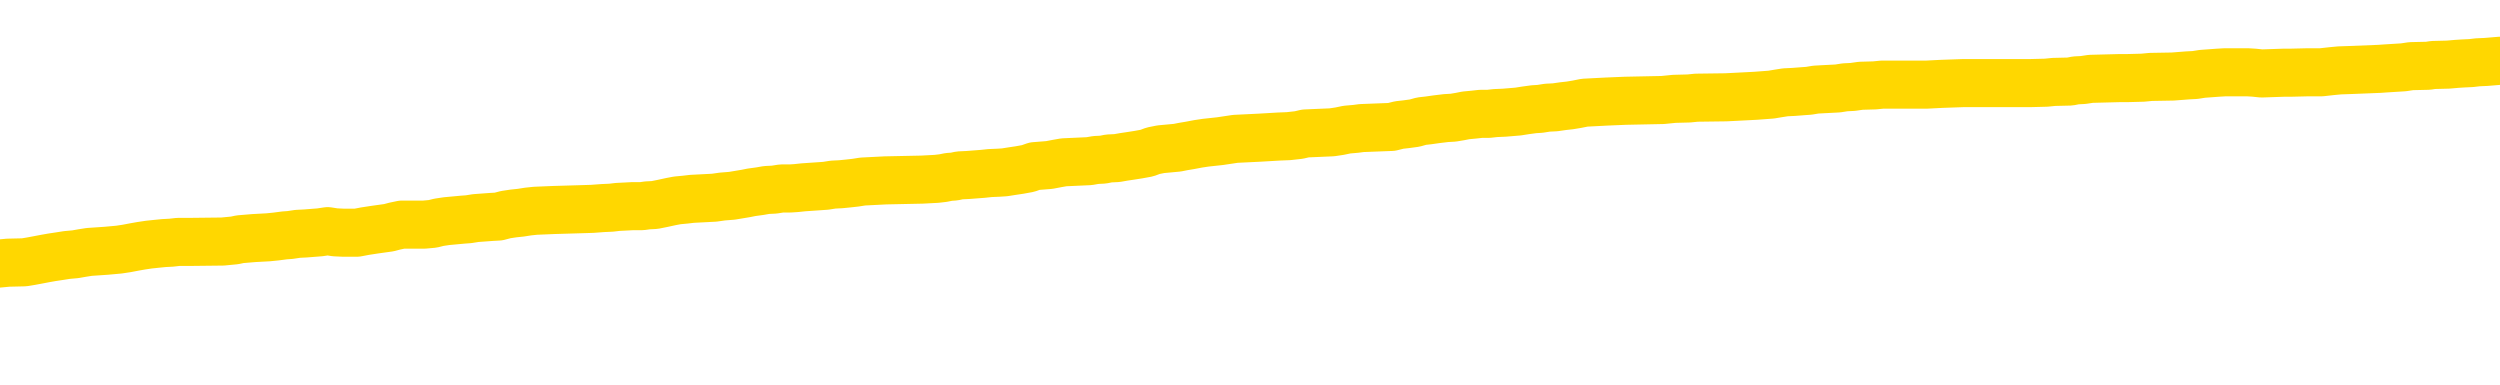 <svg xmlns="http://www.w3.org/2000/svg" version="1.1" viewBox="0 0 6500 1000">
	<path fill="none" stroke="gold" stroke-width="125" stroke-linecap="round" stroke-linejoin="round" d="M0 314113  L-1333986 314113 L-1333801 314112 L-1333311 314109 L-1333018 314108 L-1332706 314105 L-1332472 314103 L-1332419 314101 L-1332359 314098 L-1332206 314096 L-1332166 314093 L-1332033 314092 L-1331740 314091 L-1331200 314091 L-1330589 314089 L-1330542 314089 L-1329901 314088 L-1329868 314088 L-1329343 314088 L-1329210 314086 L-1328820 314083 L-1328492 314081 L-1328374 314078 L-1328163 314075 L-1327446 314075 L-1326876 314074 L-1326769 314074 L-1326595 314072 L-1326373 314069 L-1325972 314068 L-1325946 314065 L-1325018 314062 L-1324931 314059 L-1324848 314056 L-1324778 314054 L-1324481 314052 L-1324329 314049 L-1322439 314051 L-1322338 314051 L-1322076 314051 L-1321782 314052 L-1321641 314049 L-1321392 314049 L-1321356 314048 L-1321198 314047 L-1320734 314044 L-1320481 314042 L-1320269 314039 L-1320018 314038 L-1319669 314037 L-1318742 314034 L-1318648 314031 L-1318237 314030 L-1317066 314027 L-1315877 314025 L-1315785 314022 L-1315757 314020 L-1315491 314017 L-1315192 314014 L-1315064 314011 L-1315026 314008 L-1314212 314008 L-1313828 314010 L-1312767 314011 L-1312706 314011 L-1312441 314039 L-1311970 314066 L-1311777 314093 L-1311513 314120 L-1311177 314119 L-1311041 314118 L-1310586 314116 L-1309842 314115 L-1309825 314113 L-1309660 314110 L-1309591 314110 L-1309075 314109 L-1308047 314109 L-1307850 314108 L-1307362 314106 L-1307000 314105 L-1306591 314105 L-1306206 314106 L-1304502 314106 L-1304404 314106 L-1304332 314106 L-1304271 314106 L-1304087 314105 L-1303750 314105 L-1303109 314103 L-1303033 314102 L-1302971 314102 L-1302785 314101 L-1302705 314101 L-1302528 314099 L-1302509 314098 L-1302279 314098 L-1301891 314096 L-1301002 314096 L-1300963 314095 L-1300875 314093 L-1300847 314091 L-1299839 314089 L-1299689 314086 L-1299665 314085 L-1299532 314083 L-1299493 314082 L-1298234 314081 L-1298176 314081 L-1297637 314079 L-1297584 314079 L-1297537 314079 L-1297142 314078 L-1297003 314076 L-1296803 314075 L-1296656 314075 L-1296492 314075 L-1296215 314076 L-1295856 314076 L-1295304 314075 L-1294659 314074 L-1294400 314071 L-1294246 314069 L-1293845 314068 L-1293805 314066 L-1293685 314065 L-1293623 314066 L-1293609 314066 L-1293515 314066 L-1293222 314065 L-1293071 314059 L-1292740 314056 L-1292662 314054 L-1292587 314052 L-1292360 314048 L-1292294 314045 L-1292066 314042 L-1292013 314039 L-1291849 314038 L-1290843 314037 L-1290660 314035 L-1290109 314034 L-1289716 314031 L-1289318 314030 L-1288468 314027 L-1288390 314025 L-1287811 314024 L-1287369 314024 L-1287128 314022 L-1286971 314022 L-1286570 314020 L-1286550 314020 L-1286105 314018 L-1285699 314017 L-1285564 314014 L-1285388 314011 L-1285252 314008 L-1285002 314005 L-1284002 314004 L-1283920 314003 L-1283784 314001 L-1283746 314000 L-1282856 313998 L-1282640 313997 L-1282197 313995 L-1282079 313994 L-1282023 313993 L-1281346 313993 L-1281246 313991 L-1281217 313991 L-1279875 313990 L-1279470 313988 L-1279430 313987 L-1278502 313985 L-1278404 313984 L-1278271 313983 L-1277866 313981 L-1277840 313980 L-1277747 313978 L-1277531 313977 L-1277120 313974 L-1275966 313971 L-1275675 313968 L-1275646 313966 L-1275038 313964 L-1274788 313961 L-1274768 313960 L-1273839 313959 L-1273787 313956 L-1273665 313954 L-1273647 313951 L-1273492 313950 L-1273316 313947 L-1273180 313946 L-1273123 313944 L-1273015 313943 L-1272930 313941 L-1272697 313940 L-1272622 313939 L-1272313 313937 L-1272196 313936 L-1272026 313934 L-1271935 313933 L-1271832 313933 L-1271809 313932 L-1271732 313932 L-1271634 313929 L-1271267 313927 L-1271162 313926 L-1270659 313924 L-1270207 313923 L-1270169 313922 L-1270145 313920 L-1270104 313919 L-1269975 313917 L-1269874 313916 L-1269433 313914 L-1269151 313913 L-1268558 313912 L-1268428 313910 L-1268153 313907 L-1268001 313906 L-1267848 313905 L-1267763 313902 L-1267685 313900 L-1267499 313899 L-1267448 313899 L-1267421 313897 L-1267341 313896 L-1267318 313895 L-1267034 313892 L-1266431 313889 L-1265435 313887 L-1265137 313886 L-1264404 313885 L-1264159 313883 L-1264069 313882 L-1263492 313880 L-1262793 313879 L-1262041 313878 L-1261723 313876 L-1261340 313873 L-1261263 313872 L-1260628 313870 L-1260443 313869 L-1260355 313869 L-1260225 313869 L-1259913 313868 L-1259863 313866 L-1259721 313865 L-1259700 313863 L-1258732 313862 L-1258186 313861 L-1257708 313861 L-1257647 313861 L-1257323 313861 L-1257302 313859 L-1257240 313859 L-1257030 313858 L-1256953 313856 L-1256898 313855 L-1256876 313853 L-1256836 313852 L-1256821 313851 L-1256063 313849 L-1256047 313848 L-1255247 313846 L-1255095 313845 L-1254190 313843 L-1253684 313842 L-1253454 313839 L-1253413 313839 L-1253298 313838 L-1253121 313836 L-1252367 313838 L-1252232 313836 L-1252068 313835 L-1251750 313834 L-1251574 313831 L-1250552 313828 L-1250528 313825 L-1250277 313824 L-1250064 313821 L-1249430 313819 L-1249192 313816 L-1249160 313814 L-1248982 313811 L-1248901 313808 L-1248812 313807 L-1248747 313804 L-1248307 313801 L-1248284 313799 L-1247743 313798 L-1247487 313797 L-1246992 313795 L-1246115 313794 L-1246078 313792 L-1246025 313791 L-1245984 313790 L-1245867 313788 L-1245590 313787 L-1245383 313784 L-1245186 313781 L-1245163 313778 L-1245113 313775 L-1245073 313774 L-1244996 313772 L-1244398 313770 L-1244338 313768 L-1244234 313767 L-1244080 313765 L-1243448 313764 L-1242768 313763 L-1242465 313760 L-1242118 313758 L-1241920 313757 L-1241872 313754 L-1241552 313753 L-1240924 313751 L-1240777 313750 L-1240741 313748 L-1240683 313747 L-1240607 313744 L-1240365 313744 L-1240277 313743 L-1240183 313741 L-1239889 313740 L-1239755 313738 L-1239695 313737 L-1239658 313734 L-1239386 313734 L-1238380 313733 L-1238204 313731 L-1238153 313731 L-1237861 313730 L-1237668 313727 L-1237335 313726 L-1236829 313724 L-1236267 313721 L-1236252 313719 L-1236235 313717 L-1236135 313714 L-1236020 313711 L-1235981 313709 L-1235943 313707 L-1235878 313707 L-1235850 313706 L-1235711 313707 L-1235418 313707 L-1235368 313707 L-1235263 313707 L-1234998 313706 L-1234533 313704 L-1234389 313704 L-1234334 313701 L-1234277 313700 L-1234086 313699 L-1233721 313697 L-1233506 313697 L-1233312 313697 L-1233254 313697 L-1233195 313694 L-1233041 313693 L-1232771 313692 L-1232341 313699 L-1232326 313699 L-1232249 313697 L-1232185 313696 L-1232055 313686 L-1232032 313684 L-1231748 313683 L-1231700 313682 L-1231645 313680 L-1231183 313679 L-1231144 313679 L-1231103 313677 L-1230913 313676 L-1230433 313674 L-1229946 313673 L-1229929 313672 L-1229891 313670 L-1229635 313669 L-1229557 313666 L-1229328 313665 L-1229312 313662 L-1229017 313659 L-1228575 313657 L-1228128 313656 L-1227623 313655 L-1227469 313653 L-1227183 313652 L-1227143 313649 L-1226812 313647 L-1226590 313646 L-1226073 313643 L-1225997 313642 L-1225749 313639 L-1225555 313636 L-1225495 313635 L-1224718 313633 L-1224644 313633 L-1224414 313632 L-1224397 313632 L-1224335 313630 L-1224140 313629 L-1223675 313629 L-1223652 313628 L-1223522 313628 L-1222222 313628 L-1222205 313628 L-1222128 313626 L-1222034 313626 L-1221817 313626 L-1221665 313625 L-1221487 313626 L-1221433 313628 L-1221146 313629 L-1221106 313629 L-1220736 313629 L-1220296 313629 L-1220113 313629 L-1219792 313628 L-1219497 313628 L-1219051 313625 L-1218979 313623 L-1218517 313621 L-1218079 313619 L-1217897 313618 L-1216443 313615 L-1216311 313613 L-1215854 313611 L-1215628 313609 L-1215241 313606 L-1214725 313603 L-1213771 313601 L-1212976 313598 L-1212302 313596 L-1211876 313594 L-1211565 313592 L-1211335 313588 L-1210652 313584 L-1210639 313579 L-1210429 313574 L-1210407 313572 L-1210233 313569 L-1209283 313568 L-1209014 313565 L-1208199 313564 L-1207889 313561 L-1207851 313559 L-1207794 313557 L-1207177 313555 L-1206539 313552 L-1204913 313551 L-1204239 313550 L-1203597 313550 L-1203520 313550 L-1203463 313550 L-1203428 313550 L-1203399 313548 L-1203287 313545 L-1203270 313544 L-1203247 313542 L-1203093 313541 L-1203040 313538 L-1202962 313537 L-1202843 313535 L-1202745 313534 L-1202628 313532 L-1202358 313530 L-1202088 313528 L-1202071 313525 L-1201871 313524 L-1201724 313521 L-1201497 313520 L-1201363 313518 L-1201055 313517 L-1200995 313515 L-1200641 313513 L-1200293 313511 L-1200192 313510 L-1200128 313507 L-1200068 313505 L-1199683 313503 L-1199302 313501 L-1199198 313500 L-1198938 313498 L-1198667 313496 L-1198508 313494 L-1198475 313493 L-1198413 313491 L-1198272 313490 L-1198088 313488 L-1198043 313487 L-1197755 313487 L-1197739 313486 L-1197506 313486 L-1197445 313484 L-1197407 313484 L-1196827 313483 L-1196693 313481 L-1196670 313476 L-1196652 313466 L-1196634 313454 L-1196618 313443 L-1196594 313432 L-1196578 313423 L-1196556 313413 L-1196540 313403 L-1196516 313398 L-1196500 313392 L-1196478 313388 L-1196461 313385 L-1196412 313381 L-1196340 313376 L-1196305 313369 L-1196282 313363 L-1196246 313358 L-1196205 313352 L-1196168 313349 L-1196152 313344 L-1196128 313339 L-1196091 313336 L-1196074 313332 L-1196050 313329 L-1196033 313327 L-1196014 313324 L-1195998 313321 L-1195969 313317 L-1195943 313312 L-1195898 313311 L-1195881 313308 L-1195839 313307 L-1195791 313304 L-1195721 313301 L-1195705 313298 L-1195689 313295 L-1195627 313294 L-1195588 313292 L-1195549 313291 L-1195383 313290 L-1195318 313288 L-1195302 313287 L-1195257 313284 L-1195199 313283 L-1194986 313281 L-1194953 313280 L-1194911 313278 L-1194832 313277 L-1194295 313275 L-1194217 313274 L-1194113 313271 L-1194024 313270 L-1193848 313268 L-1193497 313267 L-1193341 313265 L-1192904 313264 L-1192747 313263 L-1192617 313261 L-1191913 313258 L-1191712 313257 L-1190751 313254 L-1190269 313253 L-1190170 313253 L-1190078 313251 L-1189833 313250 L-1189759 313248 L-1189317 313246 L-1189221 313244 L-1189205 313243 L-1189189 313241 L-1189165 313240 L-1188699 313239 L-1188482 313237 L-1188342 313236 L-1188048 313234 L-1187960 313233 L-1187918 313231 L-1187889 313230 L-1187716 313229 L-1187657 313227 L-1187581 313226 L-1187500 313224 L-1187430 313224 L-1187121 313223 L-1187036 313221 L-1186822 313220 L-1186787 313219 L-1186104 313217 L-1186005 313216 L-1185800 313214 L-1185753 313213 L-1185475 313212 L-1185413 313210 L-1185396 313207 L-1185318 313206 L-1185010 313203 L-1184985 313202 L-1184932 313199 L-1184909 313197 L-1184786 313196 L-1184651 313193 L-1184406 313192 L-1184281 313192 L-1183634 313190 L-1183618 313190 L-1183593 313190 L-1183413 313187 L-1183337 313186 L-1183245 313185 L-1182817 313183 L-1182401 313182 L-1182008 313179 L-1181930 313177 L-1181911 313176 L-1181547 313175 L-1181311 313173 L-1181083 313172 L-1180770 313170 L-1180692 313169 L-1180611 313166 L-1180433 313163 L-1180417 313162 L-1180152 313159 L-1180072 313158 L-1179842 313156 L-1179616 313155 L-1179300 313155 L-1179125 313153 L-1178764 313153 L-1178372 313152 L-1178302 313149 L-1178239 313148 L-1178098 313145 L-1178047 313143 L-1177945 313141 L-1177443 313139 L-1177246 313138 L-1176999 313136 L-1176814 313135 L-1176514 313133 L-1176438 313132 L-1176272 313129 L-1175388 313128 L-1175359 313125 L-1175236 313122 L-1174657 313121 L-1174579 313119 L-1173866 313119 L-1173554 313119 L-1173341 313119 L-1173324 313119 L-1172938 313119 L-1172413 313116 L-1171966 313115 L-1171637 313114 L-1171484 313112 L-1171158 313112 L-1170980 313111 L-1170898 313111 L-1170692 313108 L-1170517 313106 L-1169588 313105 L-1168698 313104 L-1168659 313102 L-1168431 313102 L-1168052 313101 L-1167264 313099 L-1167030 313098 L-1166954 313096 L-1166597 313095 L-1166025 313092 L-1165758 313091 L-1165371 313089 L-1165268 313089 L-1165098 313089 L-1164479 313089 L-1164268 313089 L-1163960 313089 L-1163907 313088 L-1163780 313087 L-1163727 313085 L-1163607 313084 L-1163271 313081 L-1162312 313079 L-1162181 313077 L-1161979 313075 L-1161348 313074 L-1161036 313072 L-1160622 313071 L-1160595 313070 L-1160450 313068 L-1160030 313067 L-1158697 313067 L-1158650 313065 L-1158522 313062 L-1158505 313061 L-1157927 313058 L-1157721 313057 L-1157691 313055 L-1157651 313054 L-1157593 313052 L-1157556 313051 L-1157477 313050 L-1157334 313048 L-1156880 313047 L-1156762 313045 L-1156477 313044 L-1156104 313043 L-1156008 313041 L-1155681 313040 L-1155326 313038 L-1155156 313037 L-1155109 313035 L-1155000 313034 L-1154911 313033 L-1154883 313031 L-1154807 313028 L-1154504 313027 L-1154470 313024 L-1154398 313023 L-1154030 313021 L-1153695 313020 L-1153614 313020 L-1153394 313018 L-1153223 313017 L-1153195 313016 L-1152698 313014 L-1152149 313011 L-1151268 313010 L-1151170 313007 L-1151093 313006 L-1150818 313004 L-1150571 313001 L-1150497 313000 L-1150435 312997 L-1150317 312996 L-1150274 312994 L-1150164 312993 L-1150087 312990 L-1149387 312989 L-1149141 312987 L-1149101 312986 L-1148945 312984 L-1148346 312984 L-1148119 312984 L-1148027 312984 L-1147552 312984 L-1146954 312981 L-1146435 312980 L-1146414 312979 L-1146268 312977 L-1145948 312977 L-1145406 312977 L-1145174 312977 L-1145004 312977 L-1144517 312976 L-1144290 312974 L-1144205 312973 L-1143859 312972 L-1143533 312972 L-1143010 312970 L-1142682 312969 L-1142082 312967 L-1141884 312964 L-1141832 312963 L-1141792 312962 L-1141510 312960 L-1140826 312957 L-1140516 312956 L-1140491 312953 L-1140300 312952 L-1140077 312950 L-1139991 312949 L-1139327 312946 L-1139303 312945 L-1139081 312942 L-1138751 312940 L-1138399 312937 L-1138194 312936 L-1137962 312933 L-1137704 312932 L-1137514 312929 L-1137467 312928 L-1137240 312926 L-1137205 312925 L-1137049 312923 L-1136835 312922 L-1136661 312920 L-1136570 312919 L-1136293 312918 L-1136049 312916 L-1135734 312915 L-1135308 312915 L-1135270 312915 L-1134787 312915 L-1134554 312915 L-1134342 312913 L-1134116 312912 L-1133566 312912 L-1133319 312910 L-1132485 312910 L-1132429 312909 L-1132407 312908 L-1132249 312906 L-1131788 312905 L-1131747 312903 L-1131407 312901 L-1131274 312899 L-1131051 312898 L-1130479 312896 L-1130007 312895 L-1129812 312893 L-1129620 312892 L-1129430 312891 L-1129328 312889 L-1128960 312888 L-1128914 312886 L-1128832 312885 L-1127539 312883 L-1127490 312882 L-1127222 312882 L-1127077 312882 L-1126526 312882 L-1126409 312881 L-1126328 312879 L-1125968 312878 L-1125745 312876 L-1125463 312875 L-1125134 312872 L-1124626 312871 L-1124514 312869 L-1124435 312868 L-1124271 312866 L-1123976 312866 L-1123508 312866 L-1123311 312868 L-1123260 312868 L-1122611 312866 L-1122489 312865 L-1122035 312865 L-1121999 312864 L-1121531 312862 L-1121420 312861 L-1121404 312859 L-1121187 312859 L-1121007 312858 L-1120475 312858 L-1119445 312858 L-1119246 312856 L-1118788 312855 L-1117839 312852 L-1117741 312851 L-1117387 312848 L-1117326 312847 L-1117312 312845 L-1117276 312844 L-1116907 312842 L-1116787 312841 L-1116545 312839 L-1116381 312838 L-1116194 312837 L-1116073 312835 L-1115002 312832 L-1114144 312831 L-1113932 312828 L-1113835 312827 L-1113661 312824 L-1113327 312822 L-1113255 312821 L-1113198 312820 L-1113022 312820 L-1112634 312818 L-1112398 312817 L-1112287 312815 L-1112170 312814 L-1111189 312812 L-1111164 312811 L-1110569 312808 L-1110537 312808 L-1110388 312807 L-1110104 312805 L-1109192 312805 L-1108246 312805 L-1108093 312804 L-1107990 312804 L-1107859 312803 L-1107716 312801 L-1107689 312800 L-1107575 312798 L-1107357 312797 L-1106675 312795 L-1106546 312794 L-1106243 312793 L-1106003 312790 L-1105670 312788 L-1105031 312787 L-1104689 312784 L-1104627 312783 L-1104472 312783 L-1103550 312783 L-1103080 312783 L-1103036 312783 L-1103023 312781 L-1102982 312780 L-1102960 312778 L-1102933 312777 L-1102789 312776 L-1102366 312774 L-1102031 312774 L-1101840 312773 L-1101412 312773 L-1101224 312771 L-1100835 312768 L-1100300 312767 L-1099928 312766 L-1099906 312766 L-1099656 312764 L-1099538 312763 L-1099462 312761 L-1099326 312760 L-1099287 312759 L-1099207 312757 L-1098813 312756 L-1098317 312754 L-1098205 312751 L-1098032 312750 L-1097724 312749 L-1097276 312747 L-1096953 312746 L-1096811 312743 L-1096384 312740 L-1096230 312737 L-1096175 312734 L-1095361 312733 L-1095342 312732 L-1094970 312730 L-1094913 312730 L-1093784 312729 L-1093716 312729 L-1093158 312727 L-1092963 312726 L-1092827 312724 L-1092593 312723 L-1092246 312722 L-1092212 312719 L-1092176 312717 L-1092108 312714 L-1091759 312713 L-1091587 312712 L-1091102 312710 L-1091086 312709 L-1090761 312707 L-1090603 312706 L-1089462 312703 L-1089438 312702 L-1089246 312699 L-1089052 312697 L-1088802 312696 L-1088785 312695 L-1087765 312693 L-1087467 312692 L-1087392 312690 L-1087255 312688 L-1087080 312686 L-1086503 312683 L-1086287 312682 L-1086224 312680 L-1086093 312679 L-1086056 312676 L-1085533 312675 L-1085395 313234 L-1085381 313234 L-1085358 313234 L-1085337 313234 L-1085110 312673 L-1084334 312673 L-1084293 312673 L-1083925 312673 L-1083847 312672 L-1083795 312670 L-1083122 312669 L-1082379 312668 L-1081954 312668 L-1081507 312666 L-1080445 312665 L-1080133 312662 L-1079723 312662 L-1079651 312661 L-1079127 312661 L-1079032 312661 L-1079014 312661 L-1078570 312659 L-1078384 312656 L-1077604 312653 L-1076932 312652 L-1076519 312648 L-1076288 312645 L-1076147 312643 L-1076065 312641 L-1076045 312639 L-1075969 312639 L-1075841 312638 L-1075524 312639 L-1075300 312639 L-1074975 312638 L-1074913 312638 L-1074543 312638 L-1074510 312638 L-1074301 312638 L-1073633 312638 L-1073556 312638 L-1073398 312635 L-1073287 312635 L-1072961 312634 L-1072806 312632 L-1072465 312632 L-1072408 312629 L-1072070 312626 L-1071866 312625 L-1071813 312622 L-1070437 312621 L-1070307 312619 L-1069874 312618 L-1069553 312616 L-1068726 312614 L-1068602 312612 L-1067871 312609 L-1067716 312607 L-1067675 312605 L-1067621 312604 L-1067598 312602 L-1067484 312601 L-1067188 312599 L-1066898 312598 L-1066843 312597 L-1066723 312595 L-1066692 312594 L-1066593 312592 L-1066149 312592 L-1065997 312591 L-1065162 312591 L-1064620 312590 L-1064285 312590 L-1064270 312588 L-1064194 312587 L-1064078 312585 L-1063883 312584 L-1063619 312582 L-1062784 312581 L-1062688 312580 L-1062166 312578 L-1062125 312577 L-1062025 312575 L-1061197 312575 L-1061062 312574 L-1060723 312574 L-1060169 312572 L-1059790 312571 L-1059627 312570 L-1059317 312568 L-1058504 312567 L-1058198 312565 L-1057930 312565 L-1057608 312565 L-1057287 312567 L-1057012 312567 L-1056183 312564 L-1056088 312563 L-1055995 312558 L-1055891 312554 L-1055504 312550 L-1055024 312547 L-1055008 312545 L-1054889 312544 L-1054521 312541 L-1054426 312540 L-1053592 312537 L-1053515 312536 L-1053216 312534 L-1053125 312533 L-1052718 312530 L-1052608 312527 L-1051908 312526 L-1051435 312524 L-1051375 312523 L-1051156 312520 L-1050883 312519 L-1050770 312517 L-1049742 312516 L-1049356 312514 L-1049336 312513 L-1049003 312511 L-1048758 312510 L-1048325 312509 L-1048215 312507 L-1048097 312506 L-1047645 312503 L-1047055 312501 L-1046718 312500 L-1044826 312499 L-1044712 312496 L-1044500 312494 L-1043182 312493 L-1043075 312173 L-1043009 311858 L-1042973 311567 L-1042911 311567 L-1042412 311884 L-1041737 312196 L-1041715 312484 L-1041444 312482 L-1040476 312482 L-1039787 312480 L-1039625 312479 L-1039084 312477 L-1038995 312476 L-1037975 312474 L-1037028 312472 L-1036662 312473 L-1036559 312474 L-1035971 312474 L-1035911 312474 L-1035811 312473 L-1035371 312470 L-1035263 312469 L-1034822 312467 L-1033822 312463 L-1033565 312459 L-1033463 312455 L-1033332 312452 L-1032966 312449 L-1032385 312446 L-1032354 312445 L-1032038 312443 L-1030055 312442 L-1029940 312440 L-1029872 312440 L-1029513 312439 L-1027895 312438 L-1027717 312438 L-1027573 312438 L-1026750 312439 L-1026698 312440 L-1026643 312440 L-1026209 312440 L-1025229 312442 L-1025155 312442 L-1024070 312440 L-1023857 312440 L-1023141 312438 L-1022752 312436 L-1022534 312433 L-1022214 312430 L-1021720 312428 L-1021593 312426 L-1021364 312423 L-1021131 312421 L-1021072 312419 L-1020783 312418 L-1020511 312415 L-1019481 312413 L-1017816 312412 L-1017396 312411 L-1017259 312409 L-1017103 312409 L-1016798 312408 L-1016570 312405 L-1016411 312403 L-1016252 312401 L-1016083 312398 L-1016035 312396 L-1015982 312395 L-1015960 312395 L-1015574 312394 L-1015324 312394 L-1015054 312394 L-1014893 312394 L-1014804 312394 L-1013145 312394 L-1012980 312395 L-1012600 312394 L-1012140 312394 L-1011530 312391 L-1010437 312389 L-1010006 312388 L-1009975 312386 L-1009912 312385 L-1009895 312384 L-1008191 312382 L-1008149 312381 L-1007683 312379 L-1007496 312378 L-1007464 312375 L-1006868 312374 L-1006819 312372 L-1006496 312371 L-1006445 312369 L-1006235 312368 L-1006217 312367 L-1005950 312364 L-1005898 312362 L-1005429 312361 L-1004918 312358 L-1004840 312358 L-1004546 312357 L-1004529 312355 L-1004490 312354 L-1004419 312352 L-1004262 312351 L-1003316 312351 L-1003260 312351 L-1002739 312351 L-1002546 312350 L-1002445 312350 L-1002219 312348 L-1001710 312348 L-1001322 312386 L-1001252 312386 L-1000904 312385 L-1000547 312384 L-999418 312342 L-999366 312340 L-999140 312338 L-999106 312337 L-998981 312334 L-998883 312334 L-998618 312334 L-997878 312335 L-997299 312335 L-997006 312335 L-996300 312335 L-996121 312334 L-996098 312334 L-995462 312332 L-995151 312331 L-994754 312331 L-994725 312330 L-994704 312328 L-994550 312327 L-993865 312327 L-993848 312327 L-993508 312327 L-993236 312325 L-993199 312324 L-993142 312321 L-993120 312320 L-993049 312318 L-992717 312317 L-992610 312315 L-992582 312313 L-992384 312311 L-992231 312310 L-991363 312308 L-990800 312305 L-990784 312305 L-990683 312304 L-990581 312305 L-990434 312305 L-990356 312305 L-990318 312304 L-990263 312303 L-990189 312301 L-990044 312300 L-989563 312300 L-989158 312298 L-988292 312300 L-988272 312300 L-988014 312300 L-987938 312300 L-987909 312298 L-987898 312296 L-987881 312294 L-987588 312293 L-987549 312291 L-987477 312290 L-987403 312288 L-987198 312287 L-987038 312283 L-986737 312279 L-986659 312273 L-986642 312269 L-986426 312266 L-986195 312266 L-986085 312267 L-985715 312269 L-985557 312269 L-985325 312269 L-985157 312269 L-985012 312267 L-984880 312266 L-983604 312263 L-983200 312260 L-983140 312259 L-983023 312256 L-982598 312254 L-982582 312252 L-982520 312250 L-982247 312247 L-982135 312246 L-981852 312243 L-981575 312242 L-981150 312239 L-981128 312237 L-981049 312236 L-980924 312234 L-980337 312233 L-979946 312232 L-979610 312230 L-979021 312229 L-978919 312229 L-978749 312227 L-978612 312227 L-977785 312226 L-976599 312225 L-976563 312223 L-976508 312223 L-976287 312222 L-976082 312222 L-975928 312222 L-975671 312220 L-975594 312219 L-975052 312217 L-975015 312216 L-974767 312215 L-974379 312213 L-973553 312212 L-973195 312210 L-972885 312210 L-972627 312209 L-972403 312208 L-971997 312206 L-971880 312205 L-971697 312203 L-971644 312203 L-971455 312202 L-971285 312200 L-971256 312199 L-970975 312198 L-970665 312196 L-970527 312195 L-970217 312193 L-970023 312193 L-970008 312192 L-969289 312192 L-969155 312189 L-968857 312188 L-968767 312186 L-968166 312186 L-968128 312185 L-968049 312183 L-967429 312182 L-967278 312179 L-967237 312178 L-966926 312176 L-966735 312175 L-966542 312172 L-966486 312169 L-966177 312168 L-966125 312166 L-966070 312168 L-966045 312168 L-965920 312168 L-965109 312166 L-965033 312165 L-964492 312163 L-964223 312162 L-963564 312161 L-962656 312159 L-962415 312158 L-961883 312156 L-961666 312155 L-960558 312156 L-960508 312156 L-959732 312156 L-959184 312155 L-959073 312154 L-958921 312151 L-958865 312149 L-958700 312148 L-958323 312146 L-957875 312145 L-957820 312144 L-957666 312142 L-956986 312141 L-956766 312139 L-956248 312138 L-955399 312135 L-955383 312134 L-953592 312132 L-953038 312131 L-952920 312129 L-951915 312128 L-951878 312127 L-951645 312127 L-951553 312127 L-951513 312127 L-951181 312125 L-950829 312124 L-950564 312121 L-950277 312119 L-949966 312117 L-949712 312114 L-949618 312112 L-949128 312111 L-948921 312110 L-948355 312108 L-948241 312110 L-947890 312108 L-947839 312108 L-947798 312108 L-947195 312105 L-946461 312102 L-945880 312100 L-945644 312097 L-945104 312092 L-944951 312090 L-944450 312088 L-944240 312085 L-944217 312085 L-944158 312084 L-943196 312084 L-943018 312083 L-942576 312081 L-942552 312078 L-942397 312077 L-942315 312077 L-942165 312078 L-941518 312078 L-941468 312077 L-940348 312075 L-939364 312074 L-939303 312073 L-938582 312071 L-937717 312070 L-937338 312068 L-937120 312068 L-936360 312067 L-936308 312065 L-935999 312063 L-935147 312063 L-934954 312061 L-934778 312060 L-934553 312060 L-934427 312058 L-934234 312058 L-934002 312057 L-933832 312058 L-933546 312057 L-933267 312057 L-933184 312056 L-933013 312054 L-932997 312051 L-932842 312050 L-932803 312048 L-932028 312047 L-931951 312047 L-931719 312044 L-931292 312043 L-930947 312041 L-930364 312040 L-930095 312040 L-929836 312040 L-929706 312037 L-929690 312036 L-929576 312034 L-929553 312033 L-929319 312031 L-929282 312030 L-927966 312030 L-927911 312029 L-927232 312026 L-926659 312026 L-926534 312026 L-926381 312026 L-926304 312026 L-925992 312023 L-925719 312021 L-925630 312019 L-925528 312019 L-924600 312017 L-924524 312017 L-924160 312017 L-924135 312016 L-924099 312014 L-923323 312012 L-923231 312010 L-923091 312009 L-922690 312007 L-922428 312007 L-922184 312009 L-921970 312007 L-921890 312007 L-921814 312007 L-921737 312007 L-921550 312009 L-921484 312009 L-921234 312009 L-921179 312007 L-921042 312006 L-920962 312003 L-920849 312002 L-920625 312000 L-920461 311999 L-920420 311997 L-920251 311996 L-919880 311994 L-919865 311993 L-919749 311992 L-919028 311990 L-918992 311989 L-918859 311989 L-918511 311987 L-918100 311987 L-918064 311987 L-917986 311986 L-917947 311985 L-917583 311983 L-917378 311982 L-917363 311980 L-917018 311979 L-916669 311979 L-916344 311979 L-916242 311977 L-916089 311977 L-915895 311976 L-915663 311976 L-915571 311976 L-915415 311976 L-915338 311976 L-915297 311975 L-915184 311973 L-915160 311972 L-914910 311972 L-914771 311969 L-914193 311965 L-913365 311962 L-912877 311959 L-912756 311958 L-912717 311956 L-912704 311955 L-912552 311952 L-912451 311949 L-912218 311948 L-911828 311945 L-911523 311943 L-911508 311942 L-911337 311941 L-911099 311938 L-910502 311938 L-909898 311936 L-909859 311936 L-909818 311936 L-909665 311935 L-909612 311933 L-909549 311932 L-909481 311931 L-909427 311928 L-909402 311926 L-909355 311925 L-909260 311922 L-909123 311921 L-908970 311919 L-908838 311918 L-908797 311918 L-908761 311916 L-908699 311915 L-908426 311912 L-908112 311911 L-908071 311908 L-907986 311906 L-907808 311905 L-907571 311904 L-907213 311902 L-907183 311901 L-906614 311899 L-906491 311898 L-906255 311896 L-906232 311896 L-905951 311895 L-905666 311895 L-905410 311895 L-904838 311894 L-904542 311892 L-904466 311891 L-903767 311889 L-903689 311888 L-903654 311887 L-903628 311885 L-903576 311882 L-903382 311881 L-903242 311878 L-903206 311877 L-903166 311875 L-902570 311874 L-902338 311872 L-902055 311882 L-902000 311891 L-901926 311901 L-901848 311909 L-901612 311906 L-901368 311905 L-901233 311904 L-901126 311902 L-901046 311901 L-900659 311898 L-900532 311896 L-900380 311895 L-900342 311894 L-900196 311892 L-899974 311891 L-899801 311889 L-899732 311888 L-898910 311885 L-898894 311885 L-898599 311884 L-897812 311882 L-897502 311882 L-897356 311881 L-897127 311879 L-896927 311877 L-895990 311875 L-895953 311874 L-895930 311872 L-895890 311870 L-895621 311868 L-895024 311867 L-894961 311865 L-894925 311864 L-894908 311862 L-894213 311862 L-894012 311862 L-893980 311862 L-893647 311862 L-893539 311861 L-892914 311858 L-892410 311857 L-892373 311854 L-891931 311854 L-891834 311852 L-891676 311852 L-891362 311852 L-891350 311852 L-890910 311854 L-890428 311855 L-890299 311855 L-889979 311855 L-889910 311854 L-889606 311854 L-889430 311852 L-889237 311851 L-888994 311848 L-888796 311845 L-888771 311843 L-888193 311841 L-888123 311840 L-887713 311838 L-887659 311837 L-887612 311835 L-887249 311834 L-887102 311833 L-886897 311831 L-886801 311831 L-886646 311830 L-886584 311828 L-886436 311825 L-886336 311824 L-885779 311824 L-885757 311827 L-885585 311828 L-885043 311830 L-884982 311830 L-884928 311827 L-884899 311824 L-884828 311823 L-884812 311820 L-884748 311818 L-884712 311816 L-884557 311814 L-884231 311813 L-883665 311811 L-883651 311810 L-883589 311807 L-883487 311804 L-883441 311804 L-883198 311803 L-882776 311803 L-882621 311803 L-880880 311800 L-880338 311799 L-879395 311797 L-878986 311796 L-878444 311793 L-878248 311791 L-878079 311790 L-877784 311789 L-877669 311787 L-877654 311787 L-877499 311786 L-877359 311784 L-877282 311781 L-877151 311781 L-876803 311781 L-876432 311783 L-875834 311783 L-875658 311783 L-875502 311781 L-875233 311780 L-875082 311780 L-874791 311784 L-874767 311787 L-874684 311790 L-874456 311793 L-873757 311791 L-873630 311790 L-873199 311789 L-873105 311787 L-871900 311787 L-871851 311786 L-871557 311786 L-871154 311784 L-870878 311781 L-870859 311780 L-870741 311779 L-870665 311777 L-870483 311776 L-870003 311774 L-869552 311772 L-869142 311770 L-869111 311769 L-868693 311767 L-868579 311767 L-868461 311767 L-868446 311767 L-868251 311766 L-868230 311763 L-867998 311762 L-867554 311760 L-867235 311757 L-866770 311757 L-866605 311756 L-866450 311754 L-866294 311754 L-865841 311754 L-865521 311754 L-865467 311756 L-865095 311756 L-865058 311757 L-864731 311757 L-864615 311756 L-864516 311754 L-864190 311752 L-863803 311750 L-863542 311749 L-863184 311746 L-862927 311745 L-860757 311743 L-860708 311742 L-860685 311740 L-860274 311740 L-860212 311740 L-860142 311742 L-859911 311742 L-859600 311740 L-859297 311737 L-859253 311736 L-858945 311735 L-858812 311733 L-858595 311732 L-857883 311730 L-857728 311730 L-857590 311729 L-857441 311729 L-857420 311729 L-857226 311728 L-857200 311726 L-857109 311725 L-857087 311723 L-857071 311722 L-856971 311720 L-856042 311719 L-855584 311719 L-854492 311716 L-854070 311716 L-853666 311715 L-853627 311713 L-853373 311712 L-852599 311709 L-852583 311708 L-852558 311706 L-852365 311705 L-851629 311703 L-851360 311702 L-851319 311701 L-850920 311698 L-850895 311696 L-850106 311695 L-849426 311693 L-848055 311692 L-847785 311691 L-847736 311689 L-847199 311686 L-847166 311685 L-847064 311682 L-846740 311681 L-846661 311679 L-846392 311679 L-845479 311678 L-845341 311678 L-845092 311675 L-844546 311675 L-844124 311674 L-843931 311672 L-843916 311672 L-843778 311669 L-843684 311668 L-843557 311666 L-843297 311665 L-843272 311662 L-843181 311661 L-842871 311659 L-842810 311658 L-842693 311658 L-842344 311658 L-841533 311658 L-841302 311655 L-840473 311655 L-840240 311652 L-840024 311651 L-839505 311651 L-838867 311649 L-838451 311648 L-838129 311647 L-837648 311645 L-837222 311645 L-837161 311644 L-836813 311644 L-836772 311642 L-836758 311641 L-836659 311638 L-836613 311638 L-836128 311637 L-835327 311637 L-834992 311637 L-833911 311635 L-833431 311634 L-833408 311632 L-833268 311631 L-832712 311630 L-832015 311628 L-831706 311627 L-831485 311625 L-831380 311624 L-831277 311621 L-830606 311620 L-830512 311618 L-830490 311618 L-830413 311617 L-830235 311617 L-830063 311617 L-829882 311615 L-829869 311614 L-829793 311612 L-829628 311611 L-829113 311610 L-829097 311608 L-828957 311608 L-828594 311607 L-828570 311607 L-828440 311605 L-828415 311604 L-828053 311603 L-827527 311600 L-827434 311598 L-827218 311595 L-827125 311594 L-827100 311593 L-826636 311591 L-826559 311591 L-826157 311590 L-825706 311590 L-824454 311588 L-824416 311587 L-823984 311585 L-823951 311584 L-823232 311583 L-823056 311581 L-822920 311580 L-822614 311578 L-822559 311577 L-822534 311574 L-822518 311571 L-822343 311570 L-822153 311568 L-821646 311568 L-821272 311557 L-820934 311544 L-820895 311533 L-820176 311523 L-820083 311522 L-820044 311520 L-819502 311520 L-819479 311519 L-819077 311517 L-818651 311516 L-818380 311516 L-818200 311514 L-817955 311512 L-817931 311510 L-817875 311507 L-817258 311506 L-816755 311505 L-816368 311505 L-815749 311506 L-815533 311506 L-815378 311507 L-814086 311505 L-813986 311503 L-813544 311500 L-813213 311499 L-812912 311496 L-812670 311495 L-811935 311492 L-811356 311490 L-810526 311489 L-810426 311488 L-809868 311486 L-809730 311485 L-808089 311483 L-808028 311483 L-807934 311483 L-806967 311483 L-806789 311482 L-806502 311482 L-806284 311482 L-806206 311480 L-805935 311480 L-805820 311479 L-805667 311478 L-805356 311476 L-805278 311475 L-805187 311475 L-805110 311473 L-804993 311473 L-804814 311472 L-804722 311470 L-804684 311469 L-804181 311469 L-803962 311468 L-803833 311468 L-803678 311466 L-803623 311465 L-803499 311465 L-803114 311463 L-802605 311462 L-802533 311461 L-802053 311459 L-801976 311458 L-801875 311458 L-801642 311456 L-801177 311456 L-800947 311456 L-800931 311456 L-800699 311456 L-800544 311456 L-800482 311456 L-800289 311455 L-800019 311452 L-799267 311451 L-798314 311451 L-798278 311449 L-798053 311449 L-797613 311449 L-797332 311446 L-796984 311445 L-795915 311443 L-794987 311443 L-794856 311443 L-794810 311443 L-794740 311442 L-794586 311442 L-794508 311439 L-794335 311436 L-793900 311434 L-793696 311432 L-793635 311429 L-793053 311428 L-792899 311425 L-792783 311424 L-792743 311422 L-792573 311421 L-792436 311419 L-792225 311417 L-792148 311415 L-792125 311414 L-791916 311411 L-791506 311409 L-791482 311408 L-791258 311407 L-791113 311405 L-791078 311404 L-791065 311402 L-791042 311401 L-790809 311399 L-790624 311398 L-790406 311397 L-790381 311395 L-789692 311394 L-789588 311392 L-789553 311391 L-789532 311390 L-789338 311388 L-789285 311387 L-789168 311384 L-789086 311384 L-788975 311382 L-788661 311381 L-788201 311380 L-787946 311378 L-787712 311375 L-787582 311374 L-787230 311372 L-787171 311371 L-787018 311370 L-786446 311367 L-786359 311365 L-786206 311363 L-785910 311360 L-785540 311357 L-785237 311354 L-785160 311353 L-784755 311351 L-784587 311351 L-784443 311351 L-783903 311351 L-783843 311351 L-783827 311348 L-783661 311347 L-783455 311345 L-783380 311345 L-783287 311344 L-782877 311343 L-782862 311341 L-782838 311341 L-782645 311340 L-782569 311353 L-782398 311365 L-782336 311377 L-782320 311390 L-781806 311388 L-781584 311387 L-780965 311384 L-780712 311382 L-780518 311381 L-780479 311380 L-780405 311380 L-780340 311380 L-779689 311380 L-779651 311381 L-779477 311381 L-779411 311381 L-778737 311381 L-778348 311378 L-778086 311377 L-777848 311375 L-777770 311372 L-777755 311370 L-777553 311368 L-777182 311365 L-776956 311364 L-776321 311363 L-776301 311363 L-775914 311361 L-775820 311361 L-775762 311360 L-775486 311358 L-775177 311358 L-775099 311357 L-774248 311358 L-773906 311365 L-773469 311374 L-773035 311381 L-772540 311388 L-772390 311387 L-772122 311388 L-770884 311390 L-770827 311392 L-769063 311394 L-768873 311392 L-767863 311391 L-767712 311390 L-767336 311392 L-767015 311395 L-766410 311398 L-766340 311401 L-766163 311399 L-765335 311398 L-765196 311397 L-764809 311395 L-764625 311394 L-764581 311392 L-764461 311391 L-764251 311390 L-763804 311387 L-763456 311385 L-763323 311384 L-762915 311382 L-762564 311382 L-762279 311381 L-762086 311380 L-761931 311380 L-761767 311378 L-761699 311377 L-761599 311377 L-761365 311375 L-761249 311375 L-761196 311374 L-760654 311374 L-760190 311372 L-759008 311372 L-758874 311372 L-758850 311372 L-758797 311372 L-758129 311372 L-757094 311370 L-756901 311368 L-756721 311367 L-756569 311367 L-756529 311365 L-756514 311365 L-756452 311364 L-756127 311363 L-754967 311361 L-754773 311360 L-754596 311358 L-753482 311357 L-752622 311355 L-752516 311355 L-752042 311354 L-751850 311354 L-749528 311353 L-749450 311351 L-749329 311348 L-749295 311347 L-749257 311344 L-749163 311340 L-748947 311337 L-748366 311334 L-747980 311333 L-747207 311331 L-747129 311330 L-746432 311330 L-745890 311330 L-745849 311328 L-745719 311328 L-745255 311327 L-745216 311326 L-745082 311324 L-744714 311323 L-744684 311321 L-744534 311321 L-744133 311320 L-742309 311321 L-741502 311320 L-740784 311320 L-740767 311320 L-740453 311317 L-739892 311316 L-739390 311314 L-738871 311313 L-738850 311311 L-737106 311310 L-736937 311309 L-736741 311307 L-735847 311306 L-735329 311303 L-735118 311301 L-734860 311300 L-734151 311299 L-733201 311297 L-732542 311296 L-732503 311293 L-732217 311292 L-732134 311290 L-732039 311290 L-731907 311289 L-731830 311289 L-731095 311289 L-730757 311287 L-730708 311289 L-730452 311289 L-730166 311287 L-729740 311287 L-729160 311286 L-728901 311286 L-728750 311284 L-728502 311284 L-728464 311284 L-727667 311283 L-727629 311282 L-727452 311282 L-727043 311279 L-726814 311279 L-726738 311279 L-726607 311279 L-726490 311277 L-726142 311276 L-726079 311274 L-725926 311273 L-725186 311272 L-725074 311270 L-724904 311269 L-724865 311267 L-724570 311267 L-724169 311267 L-723993 311267 L-723898 311267 L-723589 311266 L-722787 311265 L-722329 311262 L-721809 311260 L-721320 311259 L-720625 311257 L-719578 311256 L-719309 311256 L-719255 311255 L-719095 311255 L-718843 311255 L-718597 311253 L-718518 311252 L-718304 311249 L-717992 311248 L-717529 311245 L-717514 311243 L-717218 311243 L-717205 311242 L-716213 311240 L-715541 311239 L-715206 311236 L-714590 311236 L-714453 311235 L-713814 311233 L-713684 311232 L-712733 311229 L-712634 311226 L-712074 311225 L-711665 311225 L-711237 311225 L-711146 311223 L-710311 311223 L-709948 311223 L-709908 311225 L-709776 311226 L-709599 311226 L-709382 311226 L-709329 311225 L-709172 311222 L-708919 311221 L-707819 311219 L-707741 311218 L-707522 311216 L-707391 311213 L-707355 311212 L-707161 311211 L-707062 311209 L-706578 311208 L-706294 311206 L-706134 311205 L-706039 311202 L-705767 311201 L-705497 311199 L-705481 311194 L-705343 311189 L-705205 311185 L-704878 311179 L-704569 311177 L-704528 311175 L-704452 311172 L-704337 311171 L-703487 311168 L-703160 311167 L-702829 311165 L-702696 311165 L-702480 311165 L-702464 311165 L-701783 311165 L-701690 311162 L-701666 311161 L-701651 311158 L-701612 311157 L-701200 311154 L-700931 311152 L-700891 311151 L-700523 311151 L-700313 311150 L-699230 311150 L-699214 311148 L-699185 311147 L-699165 311147 L-698788 311144 L-698533 311142 L-698285 311140 L-698146 311137 L-698014 311135 L-697682 311134 L-697589 311132 L-697528 311131 L-696970 311130 L-696908 311128 L-696753 311127 L-696558 311125 L-696366 311124 L-696351 311123 L-696312 311121 L-696273 311120 L-696002 311118 L-695879 311117 L-695847 311115 L-695747 311115 L-695592 311115 L-695451 311115 L-695166 311114 L-694841 311114 L-694145 311113 L-694122 311113 L-693613 311113 L-692767 311113 L-692404 311111 L-692249 311110 L-691645 311110 L-691475 311110 L-691415 311110 L-691359 311108 L-690304 311107 L-690285 311107 L-689380 311107 L-689358 311107 L-689191 311105 L-688949 311105 L-688899 311104 L-688844 311101 L-688707 311100 L-688667 311098 L-687739 311097 L-687684 311097 L-687562 311097 L-687490 311097 L-687374 311097 L-687196 311098 L-686213 311097 L-686074 311097 L-685956 311094 L-685662 311091 L-685415 311090 L-685378 311088 L-685323 311090 L-685302 311090 L-685169 311090 L-685090 311090 L-684952 311088 L-684329 311088 L-684163 311087 L-683698 311087 L-683522 311084 L-683505 311083 L-683445 311081 L-683328 311080 L-682846 311079 L-682150 311077 L-681777 311076 L-681608 311074 L-680642 311073 L-680487 311071 L-680309 311071 L-680217 311070 L-679961 311070 L-679791 311070 L-679144 311069 L-679133 311069 L-678553 311067 L-678415 311067 L-678359 311064 L-677624 311063 L-677586 311061 L-677508 311061 L-676866 311060 L-676092 311060 L-675999 311059 L-675950 311059 L-675935 311057 L-675899 311057 L-675883 311054 L-675820 311053 L-675804 311052 L-675784 311052 L-675629 311050 L-675590 311049 L-675574 311047 L-675535 311046 L-675395 311044 L-675319 311043 L-674954 311042 L-674606 311040 L-673833 311039 L-673230 311037 L-673034 311036 L-672804 311036 L-672666 311034 L-672028 311034 L-671739 311033 L-671717 311033 L-671257 311032 L-671024 311032 L-670969 311030 L-670931 311029 L-670428 311027 L-669878 311026 L-669090 311025 L-667967 311025 L-667072 311023 L-666984 311023 L-666685 311022 L-666613 311020 L-666497 311019 L-665321 311017 L-664973 311016 L-664950 311015 L-664431 311013 L-664284 311012 L-664176 311010 L-663967 311009 L-663812 311008 L-663789 311006 L-663595 311005 L-663519 311003 L-663375 311002 L-662574 311000 L-662428 310999 L-662148 310998 L-661971 310996 L-661661 310995 L-660849 310993 L-659921 310993 L-658329 310992 L-658086 310990 L-657445 310989 L-657249 310988 L-657171 310986 L-656654 310985 L-656422 310985 L-656399 310983 L-656267 310983 L-655928 310982 L-655917 310981 L-655701 310979 L-655663 310978 L-655122 310976 L-654593 310973 L-654525 310972 L-654232 310971 L-653685 310968 L-653649 310966 L-653597 310965 L-653497 310962 L-653265 310962 L-652685 310962 L-652587 310963 L-652513 310963 L-652181 310962 L-651431 310961 L-651392 310959 L-650712 310959 L-650557 310959 L-650231 310958 L-650015 310956 L-649784 310956 L-649487 310955 L-649241 310954 L-648890 310952 L-648837 310951 L-648078 310949 L-647384 310946 L-647034 310944 L-646570 310942 L-645937 310941 L-645528 310939 L-645450 310941 L-645024 310941 L-644381 310939 L-644212 310939 L-643470 310938 L-643283 310937 L-642988 310935 L-642416 310934 L-642390 310932 L-641371 310932 L-640884 310931 L-640791 310931 L-640730 310929 L-640442 310928 L-640156 310927 L-640094 310925 L-639914 310925 L-639203 310924 L-639027 310922 L-638829 310921 L-638677 310919 L-638586 310918 L-638524 310917 L-637982 310917 L-637671 310915 L-637580 310912 L-637502 310910 L-636935 310908 L-636844 310908 L-636589 310905 L-636263 310902 L-636225 310898 L-636071 310894 L-635839 310892 L-635516 310891 L-634384 310890 L-634185 310888 L-633659 310887 L-633414 310887 L-633169 310885 L-633089 310884 L-633069 310881 L-632992 310880 L-632937 310877 L-632859 310875 L-632820 310874 L-632642 310871 L-632604 310870 L-632373 310868 L-631135 310867 L-630808 310865 L-630769 310863 L-629987 310861 L-629840 310860 L-628849 310858 L-628642 310858 L-628216 310858 L-628089 310858 L-627685 310860 L-627597 310858 L-626940 310857 L-626233 310856 L-625624 310854 L-625431 310853 L-625198 310850 L-624580 310848 L-624284 310846 L-623844 310844 L-623690 310843 L-623535 310841 L-622779 310839 L-622428 310837 L-622026 310837 L-621988 310836 L-620981 310836 L-620662 310836 L-620415 310834 L-619715 310831 L-619641 310830 L-619329 310829 L-618249 310827 L-618058 310826 L-617824 310826 L-617629 310824 L-617129 310823 L-616375 310823 L-616261 310823 L-616061 310823 L-616020 310821 L-615927 310820 L-615614 310819 L-615526 310817 L-615410 310816 L-615092 310816 L-615023 310814 L-614998 310813 L-614636 310812 L-614598 310810 L-614381 310809 L-613878 310810 L-613275 310812 L-613064 310814 L-612911 310816 L-612873 310816 L-612829 310813 L-612794 310812 L-612662 310810 L-612252 310809 L-611882 310807 L-611828 310806 L-611812 310804 L-611733 310803 L-611323 310802 L-611170 310800 L-611154 310797 L-611115 310796 L-610936 310793 L-610860 310792 L-610629 310790 L-609839 310789 L-609761 310789 L-609026 310786 L-608871 310785 L-608631 310782 L-608569 310779 L-608484 310777 L-608461 310775 L-608343 310772 L-608329 310769 L-608267 310766 L-608230 310765 L-608135 310763 L-608113 310763 L-607997 310762 L-607764 310760 L-607594 310758 L-606774 310758 L-606373 310756 L-606218 310756 L-605713 310756 L-605599 310756 L-605002 310756 L-604628 310755 L-604576 310755 L-604382 310753 L-603686 310753 L-603648 310752 L-603503 310752 L-603278 310750 L-603016 310749 L-602642 310748 L-602216 310746 L-602087 310745 L-602067 310742 L-601574 310742 L-600877 310741 L-600646 310742 L-600492 310742 L-599524 310742 L-599299 310743 L-599021 310743 L-599005 310742 L-598479 310741 L-597950 310739 L-597802 310738 L-597783 310736 L-597241 310735 L-596931 310733 L-596813 310731 L-596622 310728 L-596485 310725 L-596158 310723 L-596041 310722 L-595732 310722 L-595306 310721 L-595250 310721 L-595017 310722 L-594921 310722 L-594788 310722 L-594491 310722 L-594377 310721 L-594013 310719 L-593700 310719 L-593217 310718 L-593047 310716 L-592799 310715 L-592583 310714 L-592057 310712 L-591870 310709 L-591515 310708 L-590880 310706 L-590725 310704 L-589985 310702 L-589565 310701 L-589385 310699 L-589309 310699 L-589178 310698 L-588884 310697 L-588843 310695 L-588613 310695 L-588420 310694 L-588165 310694 L-587739 310692 L-587630 310691 L-587011 310691 L-586830 310691 L-585618 310691 L-584971 310692 L-584820 310692 L-584783 310692 L-584651 310692 L-584550 310691 L-584534 310689 L-584452 310688 L-584241 310687 L-584124 310685 L-583761 310684 L-583389 310682 L-582693 310681 L-582291 310679 L-582186 310678 L-582168 310677 L-581223 310675 L-581028 310672 L-580876 310671 L-580820 310668 L-580064 310668 L-580047 310671 L-579558 310672 L-579428 310675 L-579235 310675 L-578344 310674 L-578305 310672 L-578267 310671 L-578190 310670 L-578151 310670 L-578074 310668 L-577990 310667 L-577726 310665 L-577493 310664 L-577431 310662 L-576951 310661 L-576614 310661 L-576503 310660 L-576310 310658 L-576133 310657 L-576074 310657 L-576038 310655 L-575768 310654 L-575070 310651 L-575017 310648 L-574723 310645 L-574321 310643 L-573757 310641 L-572884 310640 L-572579 310638 L-572541 310637 L-572418 310635 L-571820 310634 L-571690 310633 L-571490 310631 L-571452 310630 L-570839 310628 L-570660 310627 L-570645 310624 L-570427 310623 L-570349 310620 L-570042 310620 L-569910 310618 L-569678 310618 L-569343 310618 L-569252 310617 L-569151 310616 L-569114 310614 L-568570 310614 L-568378 310613 L-567837 310611 L-567411 310610 L-567279 310610 L-567218 310610 L-566986 310610 L-566970 310610 L-566482 310611 L-566401 310611 L-566383 310611 L-564991 310613 L-564855 310613 L-564741 310611 L-564107 310610 L-563967 310608 L-563849 310607 L-563695 310604 L-563658 310603 L-563580 310601 L-563526 310603 L-562534 310603 L-562497 310601 L-562364 310601 L-562304 310599 L-562205 310597 L-561915 310596 L-561901 310594 L-561591 310594 L-561491 310596 L-561026 310594 L-560972 310745 L-560830 310894 L-560702 311044 L-560470 311195 L-559901 311194 L-559812 311192 L-559789 311192 L-559502 311191 L-558820 311189 L-558743 311188 L-558706 311186 L-558690 311185 L-558490 311184 L-558070 311181 L-557799 311181 L-556926 311179 L-556633 311179 L-556522 311179 L-555788 311178 L-555661 311177 L-555301 311175 L-555049 311175 L-554177 311174 L-554008 311174 L-553947 311172 L-553892 311171 L-553544 311169 L-553521 311168 L-553312 311167 L-553172 311165 L-553041 311164 L-552918 311162 L-552795 311161 L-552558 311159 L-552267 311158 L-551608 311157 L-551586 311155 L-551432 311154 L-551314 311152 L-550350 311151 L-550294 311150 L-550061 311148 L-550039 311147 L-549713 311145 L-549598 311145 L-549558 311144 L-549056 311144 L-548757 311142 L-548645 311141 L-548103 311140 L-547044 311138 L-546418 311137 L-546246 311135 L-545998 311134 L-545742 311132 L-545611 311131 L-545590 311130 L-544922 311128 L-544026 311127 L-543980 311125 L-543910 311124 L-543794 311124 L-543574 311123 L-543383 311123 L-543343 311121 L-543151 311120 L-542492 311120 L-541875 311118 L-541836 311127 L-541240 311135 L-541178 311142 L-540056 311150 L-540002 311150 L-539881 311148 L-539615 311147 L-539551 311147 L-539282 311147 L-539206 311145 L-538990 311145 L-538507 311144 L-538238 311142 L-538106 311142 L-537874 311140 L-537849 311135 L-537834 311130 L-537812 311123 L-537796 311115 L-537772 311108 L-537758 311100 L-537734 311091 L-537719 311083 L-537696 311076 L-537681 311069 L-537658 311061 L-537642 311057 L-537614 311053 L-537596 311047 L-537578 311044 L-537542 311040 L-537502 311037 L-537487 311034 L-537462 311030 L-537410 311027 L-537385 311025 L-537309 311022 L-537271 311020 L-537255 311017 L-537192 311015 L-537178 311012 L-537132 311008 L-537061 311005 L-537023 311003 L-536998 311000 L-536946 310998 L-536921 310996 L-536905 310995 L-536843 310993 L-536806 310992 L-536729 310990 L-536714 310989 L-536686 310986 L-536613 310985 L-536574 310983 L-536420 310981 L-536304 310979 L-536249 310978 L-536167 310976 L-536133 310975 L-536109 310973 L-535955 310972 L-535940 310971 L-535838 310969 L-535528 310968 L-535492 310966 L-535276 310965 L-535165 310965 L-535141 310965 L-534911 310966 L-534678 310966 L-534303 310965 L-534175 310963 L-534135 310962 L-534083 310961 L-533982 310959 L-533945 310958 L-533734 310958 L-533670 310956 L-533558 310956 L-533346 310955 L-533309 310954 L-532937 310952 L-532883 310951 L-532805 310949 L-532783 310948 L-532690 310946 L-532490 310945 L-532452 310945 L-532430 310945 L-532200 310945 L-532180 310944 L-531970 310944 L-531876 310942 L-531838 310941 L-531502 310939 L-531389 310938 L-531349 310937 L-531335 310937 L-531196 310935 L-531181 310935 L-530926 310935 L-530344 310934 L-530267 310932 L-530230 310931 L-530185 310929 L-530136 310928 L-529956 310927 L-529942 310925 L-529842 310924 L-529764 310922 L-529704 310921 L-529338 310918 L-529256 310917 L-529239 310915 L-529185 310914 L-528217 310912 L-528085 310911 L-528063 310910 L-527843 310908 L-527775 310907 L-527752 310905 L-527505 310904 L-527249 310902 L-527118 310901 L-527079 310900 L-527057 310897 L-527002 310894 L-526914 310892 L-526853 310890 L-526628 310888 L-526498 310887 L-526399 310885 L-526344 310884 L-526151 310883 L-526073 310881 L-525740 310880 L-525609 310878 L-525431 310877 L-525416 310875 L-525391 310874 L-525121 310874 L-523921 310873 L-523884 310873 L-523767 310871 L-523534 310870 L-523343 310868 L-523304 310868 L-523248 310867 L-523144 310867 L-522630 310865 L-522336 310864 L-522104 310863 L-521829 310861 L-521812 310860 L-521779 310858 L-521739 310857 L-521702 310856 L-521600 310854 L-521523 310853 L-521430 310851 L-521303 310850 L-521199 310848 L-521020 310848 L-520828 310847 L-519999 310847 L-519883 310846 L-519628 310844 L-519588 310843 L-519489 310841 L-519429 310841 L-519187 310840 L-519163 310840 L-519042 310839 L-518970 310837 L-518931 310836 L-518699 310834 L-518523 310833 L-518003 310831 L-517926 310830 L-517910 310829 L-517499 310829 L-517136 310829 L-517020 310827 L-516997 310827 L-516957 310826 L-516881 310824 L-516827 310823 L-516478 310821 L-516362 310820 L-516185 310820 L-516129 310819 L-516106 310819 L-515992 310817 L-515704 310816 L-515472 310814 L-515257 310813 L-515047 310812 L-514836 310809 L-514010 310807 L-513671 310806 L-512663 310804 L-512300 310803 L-511255 310802 L-511177 310800 L-510730 310799 L-510519 310797 L-510327 310796 L-510032 310794 L-509991 310793 L-509838 310792 L-509785 310789 L-509553 310787 L-508972 310786 L-508778 310785 L-508159 310785 L-507670 310783 L-507619 310782 L-506970 310780 L-506820 310779 L-506651 310777 L-506277 310776 L-506262 310776 L-506163 310775 L-506124 310775 L-505993 310773 L-505560 310773 L-505257 310773 L-504871 310773 L-504731 310772 L-504570 310772 L-504136 310772 L-504097 310770 L-503996 310770 L-503881 310769 L-503703 310769 L-503533 310768 L-503414 310766 L-503053 310763 L-502836 310762 L-502703 310760 L-502563 310760 L-502064 310760 L-501986 310760 L-501752 310759 L-501428 310759 L-501041 310758 L-501018 310756 L-500398 310756 L-500128 310755 L-499895 310755 L-499470 310753 L-499198 310752 L-499057 310750 L-498848 310749 L-498642 310748 L-498091 310746 L-497960 310746 L-497573 310745 L-497303 310745 L-497200 310743 L-496940 310742 L-496738 310741 L-496669 310739 L-496630 310738 L-496063 310736 L-495856 310735 L-495829 310733 L-495600 310732 L-495523 310731 L-495005 310729 L-494967 310728 L-494811 310726 L-494518 310725 L-494246 310723 L-493883 310722 L-493534 310722 L-493162 310721 L-493042 310721 L-492970 310719 L-492490 310718 L-492428 310716 L-492093 310715 L-491962 310714 L-491884 310712 L-491755 310711 L-491291 310711 L-490997 310709 L-490921 310709 L-490609 310708 L-490301 310706 L-490237 310705 L-490208 310704 L-489433 310702 L-489328 310699 L-489241 310698 L-489217 310697 L-489063 310695 L-488842 310694 L-488675 310692 L-488288 310691 L-488233 310689 L-488170 310689 L-487552 310688 L-487436 310687 L-487112 310685 L-486587 310684 L-486236 310682 L-486160 310681 L-485541 310679 L-485130 310678 L-484829 310677 L-484518 310675 L-484380 310674 L-483756 310674 L-483374 310672 L-482251 310672 L-481191 310671 L-481128 310670 L-480767 310668 L-480666 310668 L-480650 310667 L-480276 310667 L-479271 310664 L-478884 310662 L-478677 310660 L-478588 310658 L-478213 310657 L-477920 310655 L-477609 310654 L-476820 310652 L-476732 310651 L-476680 310650 L-476641 310648 L-476123 310647 L-476008 310645 L-475799 310644 L-475660 310643 L-475056 310641 L-474227 310640 L-473944 310638 L-473762 310638 L-473260 310637 L-473056 310637 L-472501 310637 L-471996 310635 L-471805 310634 L-471766 310633 L-471137 310631 L-470684 310630 L-470270 310628 L-469661 310627 L-468541 310627 L-468128 310625 L-467803 310625 L-467589 310624 L-467162 310623 L-467021 310621 L-466930 310620 L-466699 310618 L-466112 310618 L-465305 310617 L-464105 310617 L-463991 310617 L-463859 310616 L-463771 310614 L-463730 310616 L-463709 310617 L-463698 310620 L-463604 310623 L-462840 310623 L-462134 310623 L-462094 310621 L-461808 310620 L-461267 310618 L-461206 310617 L-461166 310616 L-461151 310614 L-460894 310613 L-460570 310611 L-460431 310610 L-460160 310608 L-460121 310607 L-460014 310606 L-459612 310604 L-459503 310603 L-459425 310601 L-459128 310600 L-459086 310599 L-458867 310599 L-458684 310599 L-458573 310599 L-458559 310597 L-458532 310597 L-458108 310596 L-457862 310594 L-457526 310593 L-457492 310591 L-457357 310590 L-457103 310590 L-456949 310589 L-456043 310589 L-455944 310587 L-455748 310584 L-454741 310583 L-454240 310581 L-454162 310580 L-454124 310579 L-453916 310577 L-453797 310576 L-453699 310574 L-453513 310573 L-453348 310572 L-453112 310570 L-452692 310569 L-452677 310567 L-452368 310566 L-451322 310564 L-451105 310563 L-451089 310562 L-451067 310560 L-450859 310559 L-450699 310557 L-450641 310556 L-449196 310554 L-448870 310554 L-448668 310554 L-448469 310554 L-448319 310554 L-448049 310553 L-447608 310552 L-447390 310552 L-446695 310550 L-446193 310549 L-445868 310547 L-445597 310547 L-444876 310546 L-444721 310546 L-443523 310543 L-443134 310542 L-443018 310539 L-442865 310537 L-442711 310536 L-441741 310535 L-441689 310533 L-441441 310532 L-441419 310530 L-441199 310529 L-440761 310526 L-440622 310523 L-440514 310520 L-440312 310519 L-440195 310518 L-440092 310516 L-440078 310516 L-439945 310515 L-439691 310513 L-439073 310512 L-438414 310510 L-438168 310510 L-437975 310509 L-437216 310509 L-437177 310509 L-437099 310508 L-437047 310505 L-437007 310503 L-436969 310502 L-436930 310501 L-436839 310499 L-436795 310498 L-436736 310495 L-436712 310493 L-436597 310492 L-436288 310489 L-436233 310488 L-436211 310486 L-435869 310485 L-435704 310483 L-435668 310481 L-435628 310479 L-435613 310478 L-435381 310476 L-435241 310475 L-435073 310474 L-434623 310474 L-434390 310474 L-434297 310474 L-434277 310475 L-433796 310474 L-433719 310474 L-433592 310472 L-433462 310469 L-433083 310468 L-432842 310465 L-432805 310464 L-432751 310462 L-432613 310459 L-432573 310458 L-432533 310457 L-432303 310455 L-432263 310454 L-432133 310452 L-431954 310451 L-431913 310449 L-431899 310448 L-431735 310447 L-431720 310445 L-431568 310444 L-431552 310442 L-431526 310441 L-431492 310439 L-431270 310437 L-431047 310437 L-430793 310435 L-430661 310437 L-430019 310437 L-429412 310435 L-428392 310435 L-428199 310434 L-428148 310432 L-428023 310431 L-427698 310430 L-426926 310428 L-426868 310427 L-426754 310425 L-426342 310424 L-426017 310422 L-425880 310421 L-425655 310420 L-425129 310418 L-424728 310418 L-424697 310417 L-424410 310417 L-424124 310415 L-423737 310414 L-423520 310412 L-423093 310410 L-422911 310408 L-422575 310407 L-422469 310405 L-422282 310405 L-422165 310404 L-422151 310404 L-421430 310403 L-421260 310401 L-421012 310400 L-420912 310398 L-420270 310397 L-419981 310395 L-419791 310394 L-419516 310393 L-419199 310391 L-418914 310390 L-418800 310387 L-418755 310386 L-418553 310384 L-416944 310383 L-416732 310381 L-416051 310380 L-415969 310378 L-415740 310377 L-415550 310377 L-415411 310376 L-415393 310376 L-415199 310376 L-414970 310376 L-414777 310376 L-413693 310374 L-413497 310374 L-413445 310374 L-413291 310374 L-413183 310374 L-413017 310374 L-412864 310373 L-412749 310371 L-412625 310368 L-412208 310367 L-411951 310364 L-411858 310363 L-411665 310363 L-411604 310361 L-411278 310361 L-411217 310361 L-411160 310360 L-410891 310359 L-410543 310357 L-410364 310356 L-410170 310354 L-410134 310356 L-409421 310356 L-409382 310359 L-409073 310360 L-408775 310361 L-408725 310363 L-408469 310364 L-408199 310366 L-408144 310366 L-407052 310366 L-407022 310364 L-406981 310364 L-406805 310364 L-406612 310363 L-405754 310363 L-404701 310361 L-404640 310360 L-404291 310359 L-403478 310359 L-402665 310359 L-402650 310359 L-402275 310359 L-402106 310359 L-401838 310359 L-401510 310357 L-401389 310356 L-401332 310356 L-401296 310354 L-401219 310354 L-401002 310353 L-400943 310351 L-400628 310350 L-400460 310349 L-400096 310349 L-399903 310349 L-399880 310349 L-399802 310347 L-399321 310347 L-399184 310347 L-398770 310346 L-398471 310346 L-398372 310344 L-398356 310343 L-398327 310341 L-397969 310340 L-397618 310339 L-397481 310337 L-397444 310337 L-396627 310336 L-396421 310334 L-396397 310333 L-396241 310333 L-396151 310332 L-395909 310332 L-395585 310330 L-395493 310330 L-395297 310329 L-395011 310329 L-394255 310327 L-394126 310326 L-394052 310324 L-393439 310323 L-393264 310322 L-393153 310320 L-393053 310319 L-392974 310317 L-392837 310316 L-392683 310316 L-392604 310316 L-392413 310316 L-391740 310316 L-391702 310314 L-391599 310313 L-390655 310312 L-390634 310310 L-390283 310309 L-389818 310307 L-389782 310306 L-389353 310305 L-389301 310305 L-388890 310303 L-388873 310303 L-388777 310303 L-388722 310303 L-388683 310303 L-388388 310302 L-386650 310300 L-385140 310299 L-384632 310297 L-384135 310296 L-384000 310295 L-383910 310293 L-383782 310292 L-383703 310289 L-383398 310288 L-383127 310286 L-382893 310286 L-381694 310285 L-381589 310285 L-381524 310283 L-380682 310282 L-380496 310280 L-379585 310279 L-378716 310276 L-378428 310275 L-378336 310272 L-377787 310270 L-377267 310269 L-376199 310268 L-375930 310266 L-375776 310266 L-375683 310266 L-375553 310268 L-375506 310269 L-375346 310269 L-374481 310269 L-374146 310269 L-373763 310268 L-373010 310266 L-372950 310265 L-372561 310265 L-372239 310265 L-372082 310263 L-371350 310263 L-371288 310263 L-371000 310263 L-370626 310263 L-370445 310263 L-370189 310262 L-369928 310259 L-369775 310258 L-369372 310256 L-368075 310255 L-367960 310253 L-367496 310252 L-366164 310251 L-365739 310249 L-365715 310248 L-365582 310246 L-365407 310245 L-365273 310245 L-364944 310243 L-364556 310242 L-364516 310241 L-364500 310238 L-364110 310236 L-363818 310235 L-363549 310235 L-363376 310235 L-361883 310235 L-361832 310234 L-361754 310235 L-360514 310236 L-360439 310236 L-360412 310239 L-360166 310238 L-360009 310238 L-359950 310236 L-359062 310236 L-358834 310235 L-358310 310235 L-358169 310236 L-358093 310236 L-357397 310238 L-357149 310238 L-356469 310236 L-356451 310236 L-356198 310235 L-355830 310235 L-355694 310234 L-355072 310231 L-354729 310229 L-354681 310228 L-354194 310226 L-353860 310224 L-353644 310224 L-353509 310222 L-353188 310221 L-353123 310221 L-352871 310219 L-352582 310218 L-352272 310217 L-352133 310215 L-351593 310214 L-351318 310212 L-350588 310211 L-350534 310211 L-350427 310211 L-350161 310211 L-349737 310211 L-349473 310209 L-349253 310208 L-349232 310207 L-349001 310205 L-348714 310204 L-348691 310204 L-348676 310202 L-348304 310202 L-348132 310201 L-348057 310198 L-347996 310197 L-347694 310194 L-347453 310191 L-347361 310190 L-347104 310188 L-347051 310187 L-346856 310185 L-346640 310187 L-346216 310187 L-346124 310188 L-345983 310187 L-345118 310185 L-344745 310184 L-344417 310181 L-344265 310180 L-343837 310180 L-343120 310178 L-342925 310178 L-342570 310177 L-342424 310175 L-341917 310172 L-341681 310171 L-340714 310170 L-340704 310168 L-339639 310167 L-339406 310165 L-339004 310164 L-338810 310163 L-338730 310161 L-338634 310160 L-337897 310160 L-337765 310160 L-337375 310160 L-337353 310158 L-337258 310158 L-337123 310157 L-337105 310155 L-337085 310154 L-335400 310153 L-335382 310153 L-335265 310151 L-335181 310151 L-335056 310151 L-335033 310150 L-334748 310148 L-334642 310147 L-334453 310144 L-334183 310143 L-333511 310141 L-333139 310140 L-332287 310140 L-332230 310138 L-332210 310138 L-331977 310138 L-331702 310137 L-331397 310137 L-331357 310134 L-331126 310134 L-330889 310133 L-330276 310131 L-330235 310130 L-330198 310127 L-329676 310126 L-329485 310124 L-329424 310123 L-329382 310121 L-329059 310121 L-329031 310120 L-329017 310120 L-328532 310119 L-328478 310117 L-328340 310116 L-328302 310114 L-328285 310113 L-328190 310111 L-327525 310111 L-326909 310110 L-326639 310110 L-326231 310110 L-326211 310109 L-326195 310109 L-326082 310107 L-325695 310106 L-325228 310106 L-325167 310104 L-325089 310103 L-325074 310101 L-324588 310099 L-324548 310097 L-324403 310097 L-324353 310096 L-324275 310097 L-323642 310096 L-323552 310096 L-323311 310096 L-323194 310094 L-322866 310094 L-322112 310093 L-322095 310093 L-321144 310093 L-320835 310092 L-320410 310090 L-319696 310089 L-319377 310087 L-319362 310086 L-319211 310083 L-318908 310082 L-318830 310080 L-318703 310079 L-318266 310079 L-318205 310079 L-317682 310079 L-317414 310079 L-317277 310077 L-317198 310076 L-317159 310074 L-316348 310074 L-316307 310074 L-315867 310074 L-315789 310074 L-315531 310073 L-315341 310072 L-314712 310070 L-314525 310069 L-314491 310066 L-314335 310065 L-313933 310062 L-313856 310060 L-313675 310059 L-313484 310057 L-312556 310055 L-312405 310053 L-311197 310052 L-310388 310050 L-309984 310049 L-309382 310048 L-309180 310046 L-309111 310045 L-308953 310043 L-308692 310042 L-308318 311314 L-308300 311313 L-308143 311313 L-306945 311313 L-305841 310039 L-304913 310038 L-304799 310036 L-304514 310035 L-304412 310033 L-304388 310033 L-304198 310030 L-304120 310029 L-303924 310029 L-303213 310029 L-303055 310030 L-301998 310030 L-301573 310030 L-301163 310029 L-300877 310026 L-300702 310025 L-300471 310023 L-300216 310022 L-299774 310021 L-299113 310019 L-298937 310018 L-298632 310016 L-298245 310015 L-298225 310013 L-298206 310012 L-298185 310011 L-298051 310009 L-297859 310008 L-296215 310006 L-294918 310005 L-294879 310003 L-294821 310002 L-294720 310001 L-294161 309999 L-293177 309998 L-292634 309995 L-292171 309994 L-291525 309992 L-290976 309991 L-289926 309989 L-288998 309988 L-288650 309986 L-288456 309985 L-287954 309984 L-287509 309984 L-287366 309982 L-287345 309982 L-286774 309982 L-286388 309979 L-285555 309978 L-285206 309977 L-285184 309975 L-284797 309975 L-284374 309974 L-283775 309972 L-283756 309971 L-283250 309971 L-283019 309969 L-282905 309969 L-282286 309967 L-281724 309965 L-281684 309964 L-281125 309962 L-280792 309961 L-280680 309961 L-280641 309959 L-280216 309959 L-280156 309959 L-280081 309958 L-279790 309958 L-279577 309957 L-279094 309954 L-278879 309952 L-277739 309951 L-277680 309950 L-277662 309948 L-277256 309947 L-276617 309945 L-276482 309944 L-276424 309942 L-275882 309941 L-275573 309940 L-275322 309940 L-275246 309938 L-275127 309937 L-274393 309934 L-273948 309932 L-273734 309931 L-273000 309930 L-272826 309928 L-272460 309928 L-272245 309928 L-271007 309928 L-270698 309928 L-270581 309928 L-270329 309927 L-270118 309925 L-269576 309924 L-269344 309923 L-269286 309923 L-269189 309921 L-268859 309921 L-268627 309920 L-266965 309918 L-266614 309917 L-266210 309914 L-266055 309913 L-265262 309911 L-263772 309910 L-263385 309908 L-263347 309907 L-263093 309906 L-262998 309904 L-262805 309903 L-262456 309903 L-261760 309901 L-261509 309901 L-260793 309900 L-259381 309898 L-259149 309897 L-258819 309897 L-257603 309897 L-257251 309898 L-257059 309900 L-256941 309901 L-254506 309901 L-253537 309900 L-252706 309898 L-252397 309897 L-251055 309896 L-250482 309894 L-250366 309893 L-250037 309893 L-249941 309891 L-249533 309891 L-249418 309890 L-249227 309888 L-248471 309887 L-248345 309886 L-248064 309884 L-247561 309883 L-247484 309881 L-245897 309888 L-245839 309896 L-245098 309904 L-244717 309911 L-244388 309910 L-243725 309908 L-243595 309907 L-243555 309907 L-243305 309907 L-243169 309907 L-242976 309906 L-242841 309906 L-242589 309903 L-242377 309903 L-242067 309901 L-241795 309901 L-241293 309901 L-241274 309901 L-240840 309900 L-240614 309898 L-240171 309897 L-240152 309896 L-239649 309894 L-239511 309893 L-239397 309891 L-239165 309890 L-238855 309888 L-238391 309887 L-238314 309886 L-237811 309884 L-237540 309883 L-237202 309881 L-237017 309880 L-236341 309879 L-236322 309879 L-236147 309877 L-236127 309876 L-235509 309874 L-234793 309873 L-234231 309871 L-234037 309871 L-233883 309870 L-233864 309870 L-233341 309867 L-233226 309866 L-232355 309864 L-232334 309863 L-232278 309861 L-231446 309860 L-231136 309859 L-231060 309857 L-230788 309856 L-230725 309856 L-230674 309853 L-230363 309850 L-229746 309847 L-228971 309846 L-228177 309844 L-228138 309843 L-228061 309842 L-227889 309840 L-227011 309839 L-226126 309837 L-226032 309836 L-225912 309834 L-225582 309833 L-225546 309833 L-225314 309832 L-225080 309832 L-224366 309829 L-223863 309827 L-223198 309826 L-223089 309825 L-222935 309823 L-222915 309822 L-222760 309820 L-222345 309819 L-221734 309817 L-221599 309816 L-220691 309815 L-220488 309813 L-219936 309812 L-217286 309810 L-217111 309809 L-217034 309806 L-216162 309805 L-215698 309803 L-215216 309802 L-215177 309799 L-214596 309798 L-214576 309796 L-213474 309795 L-212053 309793 L-211635 309792 L-211328 309790 L-211250 309789 L-211174 309788 L-211017 309786 L-210941 309785 L-210477 309783 L-209238 309782 L-208987 309781 L-208542 309779 L-207920 309778 L-207864 309776 L-207671 309776 L-207206 309775 L-206915 309772 L-206874 309769 L-206838 309766 L-206685 309763 L-206507 309762 L-205369 309759 L-204982 309758 L-204924 309756 L-204750 309755 L-202233 309752 L-201073 309751 L-200436 309749 L-200297 309748 L-200165 309745 L-199777 309744 L-199314 309742 L-199103 309739 L-199037 309738 L-199004 309737 L-198250 309735 L-197668 309734 L-197477 309732 L-196858 309731 L-196811 309729 L-196451 309728 L-196345 309727 L-196160 309725 L-195883 309724 L-194979 309722 L-193974 309721 L-193239 309719 L-192814 309718 L-192653 309717 L-192290 309715 L-192194 309714 L-191750 309712 L-191674 309711 L-191322 309711 L-191073 309708 L-191053 309705 L-190879 309702 L-189931 309698 L-189817 309697 L-189254 309695 L-188804 309694 L-188419 309692 L-187508 309691 L-187453 309690 L-186314 309688 L-185733 309685 L-185558 309684 L-184765 309681 L-184534 309680 L-184147 309678 L-183876 309677 L-183741 309675 L-183625 309674 L-183006 309674 L-182948 309674 L-182733 309674 L-182439 309674 L-181651 309673 L-181510 309673 L-180122 309671 L-179775 309671 L-179388 309670 L-179327 309667 L-179291 309666 L-179234 309664 L-178591 309663 L-177899 309661 L-177647 309661 L-177311 309660 L-177222 309660 L-176702 309658 L-176448 309657 L-176232 309654 L-175849 309653 L-175689 309651 L-175150 309648 L-174338 309647 L-174319 309646 L-174204 309646 L-174059 309644 L-173678 309644 L-173486 309644 L-173430 309643 L-173130 309641 L-173064 309640 L-172868 309639 L-172501 309637 L-172440 309636 L-172136 309634 L-172090 309634 L-172037 309633 L-171399 309633 L-171379 309631 L-170894 309630 L-170412 309631 L-170043 309631 L-169677 309633 L-169542 309633 L-169388 309631 L-169318 309630 L-168671 309630 L-168651 309629 L-168510 309629 L-168025 309627 L-167742 309627 L-167684 309626 L-167626 309626 L-167317 309624 L-167162 309623 L-166678 309623 L-165905 309623 L-165265 309623 L-165168 309621 L-164105 309621 L-164084 309620 L-163619 311334 L-163602 311334 L-163429 311334 L-162916 311334 L-160562 309619 L-159617 309617 L-158899 309616 L-158358 309613 L-157661 309612 L-157345 309610 L-156696 309609 L-156188 309607 L-156154 309606 L-156112 309604 L-155766 309603 L-155071 309602 L-154875 309600 L-154858 309597 L-154742 309596 L-154460 309594 L-153563 309592 L-153516 309590 L-153151 309587 L-153133 309586 L-153078 309585 L-152885 309583 L-152749 309582 L-152674 309580 L-152440 309579 L-151899 309577 L-151858 309576 L-151821 309575 L-151796 309573 L-151160 309570 L-150618 309569 L-149453 309568 L-149093 309566 L-147816 309566 L-147777 309565 L-147739 309565 L-147524 309563 L-147334 309562 L-147256 309560 L-147102 309559 L-147063 309558 L-145974 309556 L-145650 309556 L-145436 309555 L-145175 309555 L-144683 309555 L-144661 309560 L-144244 309566 L-144102 309570 L-144042 309576 L-143965 309576 L-143754 309575 L-142459 309575 L-142183 309573 L-141559 309572 L-140168 309570 L-140095 309569 L-140057 309566 L-139864 309565 L-139474 309563 L-139167 309562 L-139111 309560 L-138796 309560 L-138745 309560 L-138706 309559 L-138661 309558 L-138028 309556 L-137254 309555 L-136815 309553 L-136673 311283 L-136650 311282 L-136633 313011 L-136608 313011 L-136191 311282 L-135988 311280 L-135838 309549 L-135760 309548 L-135706 309546 L-134909 309546 L-134892 309546 L-134029 309546 L-133825 309546 L-133538 309545 L-133423 309543 L-132897 309542 L-132721 309541 L-132417 309539 L-132030 309538 L-131969 309535 L-131913 309533 L-131759 309532 L-130714 309531 L-130152 309531 L-129916 309529 L-129879 309529 L-129610 309529 L-129204 309528 L-127735 309526 L-125994 309525 L-125607 309523 L-125375 309522 L-125276 309521 L-125181 309519 L-125027 309516 L-124463 309516 L-124381 309515 L-124214 309515 L-123672 309516 L-122487 309516 L-122473 309516 L-122413 309516 L-122262 309515 L-121777 309514 L-121130 309512 L-120424 309509 L-120308 309508 L-119340 309506 L-119295 309505 L-118605 309505 L-118548 309504 L-118470 309504 L-118451 309502 L-118429 309501 L-118214 309499 L-117501 309499 L-117111 309498 L-117074 309497 L-117057 309495 L-116999 309494 L-116572 309492 L-116358 309491 L-116283 309488 L-116206 309487 L-116090 309485 L-116025 309485 L-115897 309484 L-115837 309484 L-115762 309481 L-115683 309479 L-115254 309478 L-114529 309477 L-114515 309474 L-114349 309472 L-114132 309470 L-114117 309467 L-113536 309465 L-113265 309464 L-112976 309462 L-112546 309461 L-112393 309460 L-112336 309458 L-112160 309457 L-110764 309455 L-110499 309452 L-109606 309450 L-109081 309448 L-108061 309445 L-107980 309444 L-107516 309443 L-106897 309443 L-106611 309441 L-106357 309441 L-106205 309440 L-105857 309438 L-105140 309437 L-104579 309435 L-103690 309434 L-103381 309434 L-103090 309434 L-102238 309434 L-102217 309434 L-101561 309434 L-101057 309431 L-100846 309430 L-100826 309428 L-100497 309427 L-100439 309427 L-100052 309427 L-99067 309427 L-98505 309427 L-98408 309427 L-98099 309426 L-98022 309426 L-96987 309424 L-96857 309423 L-96800 309421 L-96165 309420 L-96106 309418 L-96031 309417 L-94617 309416 L-94480 309414 L-94346 309413 L-93861 309411 L-93611 309410 L-93320 309408 L-93108 309407 L-92450 309406 L-91882 309403 L-91793 309401 L-91653 309400 L-91579 309399 L-90414 309399 L-90382 309397 L-89952 309397 L-89935 309396 L-89761 309394 L-88233 309393 L-88149 309394 L-87343 309394 L-87150 309394 L-87128 309394 L-86275 309393 L-86081 309391 L-85448 309390 L-85272 309389 L-85153 309387 L-85099 309387 L-85078 309387 L-85022 309387 L-84634 309387 L-84190 309387 L-84111 309386 L-83915 309386 L-83853 309384 L-83590 309383 L-83242 309383 L-83126 309381 L-81978 309381 L-81693 309380 L-81248 309379 L-80045 309377 L-79915 309376 L-79605 309374 L-79177 309373 L-77880 309372 L-77571 311039 L-77555 311039 L-77508 311071 L-77458 311071 L-76530 309401 L-76200 309401 L-75652 309367 L-75524 309366 L-75078 309364 L-73545 309363 L-73376 309362 L-73105 309360 L-73081 309357 L-72176 309356 L-72061 309354 L-71593 309353 L-71571 309352 L-71498 309350 L-71300 309349 L-71148 309347 L-70681 309346 L-70030 309345 L-69544 309343 L-68994 309343 L-67972 309343 L-67666 309343 L-67611 309343 L-67011 309342 L-66581 309340 L-66507 309340 L-66489 309339 L-66268 309339 L-65964 309337 L-65882 309336 L-65578 309336 L-64979 309335 L-64842 309333 L-64572 309332 L-64358 309330 L-64183 309330 L-63974 309330 L-63952 309330 L-63703 309347 L-63254 309364 L-63238 309381 L-62792 309399 L-61584 309399 L-61382 309397 L-60453 309397 L-60392 309396 L-60357 309394 L-59332 309393 L-59216 309393 L-59195 309391 L-59041 309391 L-59022 309391 L-58611 309390 L-58595 309390 L-58557 309389 L-58247 309387 L-58093 309386 L-57889 309386 L-57490 309384 L-56507 309384 L-55982 309384 L-55926 309383 L-55900 309383 L-55578 309381 L-54861 309381 L-53992 309381 L-53954 309381 L-53876 309381 L-53625 309380 L-53605 309379 L-52882 309379 L-52732 309377 L-52619 309377 L-52522 309376 L-51420 309374 L-50665 309373 L-50493 309372 L-50332 309370 L-50256 309369 L-50062 309369 L-48924 309367 L-48239 309367 L-47956 309366 L-46989 309364 L-46970 309363 L-46119 309362 L-46080 309360 L-45937 309359 L-45612 309357 L-45382 309356 L-45344 309354 L-45304 309353 L-45287 309350 L-45151 309349 L-45132 309347 L-44921 309346 L-44861 309345 L-44783 309343 L-44759 309342 L-44684 309340 L-44204 309339 L-44107 309337 L-44031 309336 L-43855 309335 L-43832 309333 L-43777 309332 L-43739 309330 L-43680 309329 L-43525 309328 L-42501 309326 L-42202 309325 L-42075 309323 L-41997 309322 L-40972 309320 L-40915 309319 L-40857 309318 L-40811 309316 L-40797 309315 L-40760 309313 L-40722 309312 L-39542 309310 L-39483 309309 L-38787 309309 L-38167 309308 L-38025 309308 L-37582 309306 L-37316 309305 L-36653 309305 L-36369 309303 L-34899 309303 L-33950 309302 L-33845 309301 L-33778 309301 L-33749 309299 L-33429 309298 L-33408 309298 L-32479 309298 L-32303 309299 L-31572 309301 L-31031 232810 L-31007 156319 L-30981 79828 L-30948 3336 L-30932 3335 L-30911 3332 L-30873 3329 L-30854 3329 L-30831 3332 L-30816 3333 L-30797 3335 L-30777 3335 L-30755 3332 L-30739 3330 L-30719 3329 L-30700 3329 L-30661 3329 L-30622 3326 L-30596 3323 L-30580 3319 L-30562 3316 L-30525 3313 L-30506 3312 L-30487 3311 L-30468 3309 L-30446 3306 L-30429 3305 L-30390 3301 L-30368 3296 L-30352 3295 L-30333 3292 L-30313 3291 L-30293 3289 L-30275 3286 L-30236 3285 L-30179 3284 L-30130 3281 L-30079 3279 L-30052 3276 L-30036 3274 L-30019 3272 L-30004 3271 L-29983 3269 L-29965 3269 L-29945 3266 L-29925 3265 L-29903 3262 L-29887 3258 L-29869 3255 L-29849 3254 L-29827 3251 L-29790 3248 L-29771 3245 L-29750 3242 L-29714 3239 L-29693 3238 L-29668 3237 L-29651 3235 L-29634 3232 L-29617 3225 L-29596 3218 L-29578 3210 L-29558 3204 L-29539 3200 L-29481 3197 L-29461 3193 L-29439 3190 L-29405 3186 L-29384 3181 L-29364 3178 L-29346 3176 L-29327 3174 L-29288 3173 L-29269 3170 L-29250 3167 L-29224 3166 L-29036 3163 L-29017 3160 L-28997 3159 L-28974 3156 L-28940 3153 L-28920 3150 L-28898 3146 L-28881 3142 L-28862 3137 L-28843 3133 L-28822 3130 L-28804 3127 L-28786 3124 L-28764 3122 L-28739 3119 L-28723 3116 L-28688 3113 L-28667 3112 L-28650 3109 L-28630 3107 L-28611 3105 L-28589 3102 L-28553 3099 L-28533 3096 L-28511 3093 L-28495 3090 L-28476 3088 L-28456 3085 L-28436 3083 L-28399 3080 L-28321 3079 L-28296 3076 L-28273 3073 L-28245 3069 L-28222 3066 L-28196 3063 L-28146 3061 L-28126 3059 L-28088 3055 L-28069 3052 L-28047 3051 L-28031 3048 L-28012 3046 L-27992 3045 L-27971 3044 L-27934 3041 L-27914 3039 L-27857 3038 L-27836 3036 L-27811 3036 L-27796 3035 L-27779 3035 L-27741 3034 L-27721 3031 L-27702 3028 L-27682 3025 L-27662 3022 L-27644 3019 L-27625 3015 L-27605 3012 L-27584 3009 L-27548 3007 L-27528 3005 L-27509 3004 L-27470 3002 L-27431 3001 L-27411 3000 L-27393 2998 L-27344 2997 L-27316 2995 L-27277 2992 L-27247 2991 L-27232 2988 L-27159 2985 L-27140 2982 L-27118 2981 L-27102 2980 L-27083 2978 L-27043 2978 L-26966 2975 L-26947 2974 L-26928 2971 L-26908 2970 L-26882 2968 L-26850 2967 L-26831 2967 L-26812 2964 L-26774 2961 L-26733 2957 L-26654 2953 L-26619 2950 L-26580 2947 L-26502 2946 L-26483 2944 L-26438 2943 L-26416 2944 L-26388 2944 L-26349 2941 L-26318 2940 L-26303 2937 L-26289 2934 L-26248 2931 L-26187 2930 L-26173 2927 L-26154 2924 L-26134 2921 L-26057 2917 L-26019 2914 L-26000 2911 L-25953 2910 L-25937 2909 L-25918 2907 L-25902 2906 L-25864 2902 L-25843 2899 L-25825 2894 L-25803 2892 L-25787 2889 L-25747 2886 L-25709 2883 L-25690 2880 L-25670 2876 L-25650 2870 L-25632 2865 L-25613 2859 L-25593 2856 L-25573 2855 L-25509 2853 L-25487 2852 L-25459 2850 L-25436 2846 L-25409 2842 L-25393 2836 L-25377 2831 L-25340 2828 L-25322 2825 L-25302 2823 L-25282 2822 L-25260 2819 L-25244 2818 L-25225 2816 L-25206 2812 L-25184 2806 L-25167 2802 L-25147 2798 L-25129 2795 L-25108 2792 L-25090 2791 L-25071 2788 L-25025 2786 L-25008 2784 L-24990 2781 L-24974 2777 L-24953 2772 L-24935 2768 L-24915 2764 L-24896 2758 L-24858 2757 L-24839 2755 L-24796 2754 L-24781 2752 L-24762 2748 L-24742 2744 L-24703 2741 L-24684 2740 L-24664 2737 L-24626 2735 L-24607 2733 L-24581 2730 L-24531 2728 L-24494 2727 L-24478 2725 L-24432 2724 L-24393 2721 L-24374 2720 L-24354 2717 L-24331 2715 L-24316 2713 L-24297 2710 L-24255 2708 L-24239 2706 L-24200 2701 L-24179 2698 L-24162 2694 L-24121 2690 L-24096 2687 L-24080 2684 L-24045 2681 L-24025 2677 L-24006 2671 L-23986 2664 L-23946 2657 L-23930 2650 L-23852 2646 L-23833 2643 L-23793 2642 L-23775 2639 L-23756 2636 L-23736 2636 L-23717 2635 L-23697 2635 L-23602 2636 L-23577 2635 L-23550 2633 L-23519 2630 L-23504 2627 L-23483 2625 L-23445 2622 L-23425 2619 L-23402 2616 L-23387 2615 L-23368 2613 L-23349 2610 L-23327 2608 L-23310 2605 L-23290 2602 L-23271 2599 L-23250 2596 L-23233 2592 L-23214 2589 L-23193 2588 L-23167 2585 L-23151 2581 L-23133 2576 L-23095 2572 L-23078 2566 L-23058 2562 L-23039 2558 L-23017 2552 L-22981 2549 L-22961 2545 L-22939 2541 L-22924 2538 L-22905 2535 L-22884 2532 L-22846 2529 L-22807 2528 L-22788 2527 L-22769 2524 L-22724 2522 L-22622 2522 L-22606 2521 L-22474 2520 L-22459 2518 L-22440 2512 L-22420 2508 L-22398 2505 L-22362 2501 L-22343 2500 L-22322 2498 L-22264 2495 L-22239 2493 L-22223 2490 L-22205 2485 L-22188 2483 L-22168 2481 L-22149 2480 L-22111 2477 L-22089 2475 L-22053 2474 L-22033 2473 L-22011 2471 L-21956 2471 L-21936 2470 L-21879 2468 L-21840 2467 L-21773 2466 L-21745 2463 L-21722 2460 L-21696 2457 L-21663 2454 L-21646 2453 L-21626 2450 L-21608 2454 L-21588 2457 L-21569 2461 L-21547 2466 L-21531 2464 L-21435 2463 L-21376 2461 L-21336 2460 L-21311 2456 L-21279 2453 L-21241 2450 L-21202 2446 L-21182 2443 L-21144 2440 L-21105 2437 L-21066 2434 L-21048 2433 L-21009 2430 L-20989 2427 L-20970 2426 L-20950 2424 L-20931 2423 L-20911 2422 L-20893 2419 L-20866 2414 L-20816 2410 L-20777 2407 L-20747 2404 L-20732 2402 L-20718 2400 L-20679 2397 L-20660 2395 L-20618 2392 L-20602 2389 L-20583 2386 L-20543 2382 L-20506 2379 L-20466 2376 L-20428 2375 L-20382 2372 L-20368 2370 L-20292 2369 L-20254 2368 L-20233 2368 L-20215 2365 L-20196 2363 L-20099 2360 L-20060 2358 L-20002 2355 L-19983 2352 L-19964 2349 L-19938 2349 L-19916 2348 L-19849 2346 L-19832 2346 L-19817 2345 L-19804 2343 L-19768 2342 L-19711 2341 L-19687 2338 L-19654 2335 L-19634 2332 L-19596 2328 L-19575 2324 L-19557 2319 L-19536 2316 L-19519 2314 L-19500 2312 L-19478 2309 L-19453 2306 L-19402 2305 L-19381 2302 L-19325 2301 L-19305 2298 L-19209 2297 L-19190 2294 L-19151 2292 L-19132 2291 L-19113 2287 L-19074 2285 L-19054 2284 L-19036 2282 L-18987 2281 L-18935 2281 L-18909 2280 L-18893 2277 L-18876 2275 L-18861 2272 L-18822 2270 L-18802 2268 L-18782 2265 L-18725 2262 L-18705 2260 L-18683 2255 L-18667 2253 L-18647 2248 L-18629 2245 L-18571 2241 L-18550 2237 L-18524 2233 L-18489 2227 L-18474 2223 L-18454 2220 L-18435 2217 L-18415 2216 L-18396 2213 L-18374 2210 L-18358 2208 L-18338 2207 L-18319 2206 L-18297 2203 L-18281 2200 L-18262 2197 L-18242 2194 L-18222 2193 L-18184 2191 L-18164 2187 L-18145 2183 L-18080 2177 L-18058 2173 L-18030 2170 L-17991 2166 L-17959 2162 L-17945 2157 L-17911 2155 L-17873 2152 L-17854 2150 L-17831 2147 L-17816 2146 L-17797 2143 L-17777 2139 L-17738 2137 L-17719 2135 L-17679 2133 L-17621 2130 L-17596 2129 L-17561 2126 L-17545 2123 L-17524 2120 L-17507 2118 L-17467 2115 L-17446 2113 L-17429 2111 L-17409 2108 L-17390 2103 L-17367 2101 L-17352 2096 L-17333 2093 L-17256 2092 L-17236 2089 L-17216 2086 L-17197 2084 L-17178 2081 L-17153 2078 L-17078 2075 L-17052 2072 L-17036 2068 L-17020 2066 L-17004 2064 L-16983 2061 L-16965 2058 L-16925 2057 L-16903 2055 L-16887 2054 L-16869 2051 L-16849 2049 L-16827 2047 L-16810 2045 L-16714 2042 L-16693 2040 L-16668 2038 L-16634 2035 L-16617 2032 L-16596 2030 L-16578 2027 L-16558 2025 L-16539 2024 L-16517 2022 L-16501 2020 L-16482 2017 L-16462 2014 L-16439 2011 L-16423 2008 L-16405 2007 L-16365 2004 L-16346 2001 L-16307 1998 L-16250 1997 L-16224 1994 L-16202 1991 L-16174 1988 L-16150 1986 L-16124 1983 L-16091 1981 L-16075 1980 L-16055 1980 L-16036 1980 L-16016 1980 L-15997 1980 L-15959 1977 L-15940 1974 L-15920 1970 L-15899 1967 L-15862 1964 L-15843 1963 L-15822 1960 L-15804 1957 L-15786 1956 L-15764 1953 L-15739 1950 L-15724 1947 L-15706 1944 L-15688 1940 L-15668 1937 L-15649 1933 L-15630 1929 L-15611 1926 L-15553 1922 L-15533 1920 L-15511 1917 L-15418 1915 L-15379 1913 L-15360 1923 L-15340 1933 L-15321 1949 L-15224 1964 L-15196 1968 L-15164 1973 L-15146 1971 L-15047 1970 L-15031 1967 L-15012 1966 L-14992 1963 L-14972 1960 L-14953 1956 L-14935 1951 L-14915 1947 L-14895 1943 L-14857 1940 L-14836 1939 L-14779 1937 L-14760 1942 L-14741 1963 L-14721 1984 L-14702 2004 L-14682 2020 L-14662 2020 L-14605 2020 L-14583 2021 L-14548 2020 L-14527 2018 L-14470 2017 L-14450 2015 L-14412 2020 L-14393 2022 L-14366 2025 L-14316 2028 L-14277 2025 L-14218 2022 L-14198 2020 L-14179 2018 L-14140 2017 L-14102 2015 L-14063 2014 L-13986 2013 L-13966 2011 L-13947 2010 L-13851 2008 L-13831 2008 L-13754 2007 L-13696 2005 L-13638 2003 L-13599 2000 L-13580 1998 L-13560 1995 L-13542 1991 L-13416 1987 L-13334 1983 L-13319 1978 L-13304 1974 L-13268 1971 L-13231 1968 L-13211 1967 L-13188 1964 L-13173 1963 L-13154 1960 L-13096 1957 L-13075 1940 L-13057 1920 L-13036 1900 L-13019 1879 L-13000 1873 L-12979 1871 L-12953 1868 L-12937 1865 L-12918 1862 L-12902 1859 L-12881 1852 L-12864 1845 L-12844 1838 L-12803 1831 L-12767 1826 L-12747 1824 L-12724 1821 L-12690 1817 L-12650 1815 L-12632 1812 L-12593 1809 L-12574 1807 L-12554 1805 L-12536 1804 L-12510 1801 L-12487 1798 L-12435 1794 L-12409 1791 L-12393 1790 L-12376 1787 L-12361 1785 L-12340 1782 L-12322 1781 L-12302 1780 L-12226 1778 L-12206 1777 L-12184 1774 L-12167 1768 L-12147 1764 L-12108 1760 L-12071 1755 L-12050 1753 L-12024 1750 L-12008 1748 L-11990 1746 L-11953 1744 L-11935 1743 L-11915 1740 L-11896 1738 L-11874 1736 L-11858 1731 L-11838 1729 L-11819 1726 L-11795 1724 L-11742 1723 L-11722 1720 L-11703 1719 L-11645 1716 L-11581 1713 L-11559 1709 L-11480 1706 L-11448 1702 L-11411 1699 L-11394 1697 L-11373 1694 L-11331 1693 L-11316 1690 L-11277 1686 L-11255 1682 L-11239 1677 L-11219 1672 L-11179 1667 L-11161 1663 L-11143 1660 L-11121 1656 L-11096 1653 L-11079 1649 L-11061 1645 L-11024 1640 L-10986 1638 L-10968 1633 L-10946 1631 L-10910 1629 L-10867 1626 L-10813 1623 L-10775 1621 L-10756 1618 L-10736 1613 L-10716 1611 L-10653 1608 L-10578 1604 L-10534 1602 L-10519 1599 L-10504 1596 L-10465 1595 L-10445 1594 L-10402 1592 L-10387 1592 L-10369 1591 L-10349 1589 L-10327 1586 L-10310 1584 L-10290 1581 L-10250 1577 L-10214 1572 L-10193 1568 L-10167 1564 L-10151 1561 L-10132 1558 L-10117 1555 L-10095 80290 L-10064 80285 L-10039 80279 L-10016 80273 L-10000 1530 L-9981 1528 L-9962 1525 L-9924 1521 L-9905 1517 L-9884 1513 L-9864 1507 L-9807 1503 L-9788 1498 L-9769 1494 L-9724 1493 L-9701 1490 L-9674 1487 L-9649 1484 L-9622 1481 L-9591 1479 L-9554 1476 L-9536 1474 L-9516 1471 L-9440 1470 L-9420 1469 L-9398 1469 L-9382 1470 L-9362 1470 L-9264 1471 L-9239 1469 L-9223 1467 L-9205 1464 L-9188 1460 L-9149 1457 L-9130 1454 L-9089 1452 L-9053 1450 L-9033 1447 L-9011 1446 L-8995 1443 L-8956 1442 L-8899 1440 L-8859 1437 L-8773 1433 L-8745 1430 L-8722 1426 L-8680 1422 L-8608 1420 L-8588 1419 L-8531 1419 L-8512 1420 L-8492 1417 L-8471 1415 L-8434 1412 L-8394 1409 L-8376 1408 L-8336 1408 L-8311 1406 L-8260 1405 L-8221 1403 L-8162 1400 L-8144 1399 L-8125 1396 L-8084 1395 L-8009 1391 L-7989 1388 L-7970 1382 L-7912 1376 L-7893 1372 L-7866 1368 L-7844 1365 L-7778 1362 L-7748 1361 L-7733 1358 L-7697 1356 L-7660 1354 L-7619 1351 L-7583 1348 L-7563 1345 L-7543 1344 L-7525 1342 L-7506 1341 L-7486 1339 L-7466 1338 L-7447 1337 L-7368 1335 L-7312 1334 L-7292 1331 L-7274 1329 L-7233 1329 L-7215 1329 L-7155 1329 L-7119 1328 L-7099 1325 L-7060 1324 L-7022 1321 L-7002 1318 L-6964 1315 L-6848 1312 L-6817 1311 L-6802 1308 L-6768 1305 L-6751 1304 L-6730 1301 L-6687 1300 L-6654 1297 L-6596 1295 L-6575 1293 L-6535 1293 L-6479 1291 L-6453 1290 L-6436 1287 L-6402 1284 L-6381 1281 L-6363 1278 L-6344 1275 L-6286 1273 L-6267 1270 L-6225 1267 L-6209 1264 L-6170 1260 L-6150 1256 L-6132 1253 L-6093 1250 L-6073 1247 L-6054 1246 L-6036 1243 L-5987 1240 L-5959 1237 L-5934 1236 L-5907 1233 L-5891 1230 L-5876 1227 L-5840 1223 L-5782 1220 L-5744 1216 L-5706 1213 L-5684 1210 L-5667 1207 L-5647 1203 L-5607 1200 L-5590 1197 L-5571 1195 L-5550 1190 L-5524 1187 L-5507 1183 L-5489 1180 L-5474 1176 L-5452 1173 L-5435 1170 L-5415 1168 L-5396 1166 L-5374 1163 L-5358 1160 L-5339 1159 L-5295 1153 L-5281 1149 L-5262 1143 L-5242 1136 L-5221 1131 L-5203 1126 L-5164 1121 L-5081 1118 L-5059 1114 L-5030 1109 L-4992 1106 L-4961 1104 L-4947 1101 L-4911 1099 L-4873 1097 L-4831 1097 L-4816 1095 L-4777 1094 L-4718 1091 L-4700 1088 L-4678 1084 L-4643 1082 L-4621 1081 L-4596 1080 L-4579 1078 L-4545 1075 L-4523 1072 L-4506 1070 L-4487 1065 L-4468 1061 L-4429 1057 L-4409 1053 L-4390 1048 L-4367 1045 L-4352 1044 L-4293 1041 L-4275 1038 L-4256 1035 L-4236 1030 L-4216 1027 L-4179 1023 L-4152 1020 L-4102 1017 L-4064 1016 L-4032 1014 L-4018 1013 L-4004 1011 L-3945 1009 L-3925 1007 L-3887 1004 L-3868 1001 L-3848 999 L-3810 996 L-3789 991 L-3771 989 L-3750 984 L-3714 980 L-3693 977 L-3667 974 L-3617 973 L-3578 970 L-3558 966 L-3517 962 L-3501 957 L-3481 953 L-3439 949 L-3424 946 L-3405 943 L-3384 940 L-3364 937 L-3346 936 L-3327 935 L-3308 933 L-3202 930 L-3135 929 L-3105 925 L-3075 922 L-3036 919 L-3016 918 L-2959 915 L-2940 912 L-2920 908 L-2898 903 L-2881 899 L-2843 896 L-2822 892 L-2804 888 L-2785 886 L-2764 884 L-2739 879 L-2722 876 L-2705 872 L-2688 869 L-2667 868 L-2649 866 L-2629 865 L-2611 862 L-2589 861 L-2572 861 L-2533 861 L-2511 861 L-2476 861 L-2436 858 L-2418 857 L-2399 854 L-2379 849 L-2359 847 L-2340 842 L-2321 838 L-2273 837 L-2245 834 L-2222 831 L-2196 830 L-2163 827 L-2108 824 L-2088 822 L-2069 820 L-2047 818 L-2031 815 L-2012 814 L-1953 813 L-1934 811 L-1915 808 L-1857 807 L-1836 804 L-1760 803 L-1740 800 L-1721 797 L-1702 794 L-1661 790 L-1644 784 L-1625 781 L-1605 777 L-1528 776 L-1508 774 L-1431 771 L-1316 769 L-1276 766 L-1244 764 L-1230 763 L-1217 761 L-1197 760 L-1179 759 L-1140 756 L-1102 754 L-1083 751 L-1063 750 L-986 747 L-907 744 L-882 743 L-867 742 L-831 740 L-812 740 L-793 739 L-774 737 L-715 734 L-696 733 L-676 730 L-654 729 L-599 726 L-579 723 L-483 720 L-464 717 L-416 717 L-387 716 L-347 716 L-287 713 L-267 712 L-251 709 L-230 707 L-211 706 L-187 703 L-173 702 L-154 699 L-134 696 L-112 695 L-75 692 L-57 690 L-35 688 L0 685 L21 683 L63 682 L81 679 L97 676 L118 672 L135 669 L155 666 L174 663 L196 661 L213 658 L232 655 L276 652 L309 649 L329 646 L350 642 L367 639 L387 636 L406 634 L426 632 L445 631 L463 629 L490 629 L579 628 L610 625 L624 622 L660 619 L697 617 L717 615 L740 612 L754 611 L774 608 L794 607 L832 604 L852 601 L871 604 L892 605 L915 605 L928 605 L949 601 L975 597 L1011 592 L1026 588 L1045 584 L1065 584 L1084 584 L1103 584 L1125 582 L1141 578 L1161 575 L1204 571 L1218 570 L1237 567 L1278 564 L1296 563 L1315 558 L1335 555 L1354 553 L1373 550 L1392 548 L1440 546 L1508 544 L1540 543 L1567 541 L1589 540 L1606 538 L1626 537 L1645 536 L1669 536 L1683 534 L1702 533 L1722 529 L1745 524 L1761 521 L1782 519 L1799 517 L1857 514 L1878 511 L1903 509 L1921 506 L1939 503 L1954 500 L1976 497 L1993 494 L2013 493 L2032 490 L2055 490 L2070 489 L2089 487 L2133 484 L2147 483 L2166 480 L2186 479 L2206 477 L2224 475 L2243 472 L2302 469 L2397 467 L2435 465 L2452 463 L2467 460 L2481 459 L2495 456 L2516 455 L2555 452 L2574 450 L2597 449 L2612 448 L2631 445 L2651 442 L2673 438 L2690 432 L2728 429 L2749 425 L2766 422 L2832 419 L2849 416 L2868 415 L2883 412 L2904 411 L2921 408 L2941 405 L2960 402 L2982 398 L2998 392 L3018 388 L3061 384 L3076 381 L3094 378 L3115 374 L3135 371 L3172 367 L3192 364 L3212 361 L3274 358 L3325 355 L3350 354 L3377 351 L3394 347 L3463 344 L3483 341 L3502 337 L3525 335 L3540 333 L3618 330 L3638 325 L3656 323 L3678 320 L3696 315 L3714 313 L3735 310 L3760 307 L3778 306 L3796 303 L3811 300 L3832 298 L3850 296 L3870 296 L3888 294 L3911 293 L3947 290 L3966 287 L3988 284 L4004 283 L4023 280 L4043 279 L4064 276 L4082 274 L4100 271 L4120 267 L4178 264 L4226 262 L4323 260 L4353 257 L4391 256 L4411 254 L4487 253 L4507 252 L4546 250 L4565 249 L4605 246 L4623 243 L4642 240 L4663 239 L4689 237 L4703 236 L4721 233 L4739 232 L4778 230 L4797 227 L4817 226 L4838 223 L4874 222 L4894 220 L5010 220 L5029 219 L5049 218 L5106 216 L5183 216 L5222 216 L5268 216 L5281 216 L5320 215 L5340 213 L5382 212 L5397 209 L5416 208 L5436 205 L5513 203 L5533 203 L5571 202 L5592 200 L5649 199 L5688 196 L5707 195 L5726 192 L5767 189 L5784 188 L5823 188 L5845 188 L5861 189 L5880 191 L5939 189 L5957 189 L5998 188 L6016 188 L6035 188 L6062 185 L6083 183 L6112 182 L6187 179 L6201 178 L6249 175 L6269 172 L6313 171 L6326 169 L6365 168 L6388 166 L6404 165 L6425 164 L6442 162 L6464 161 L6500 158" />
</svg>
